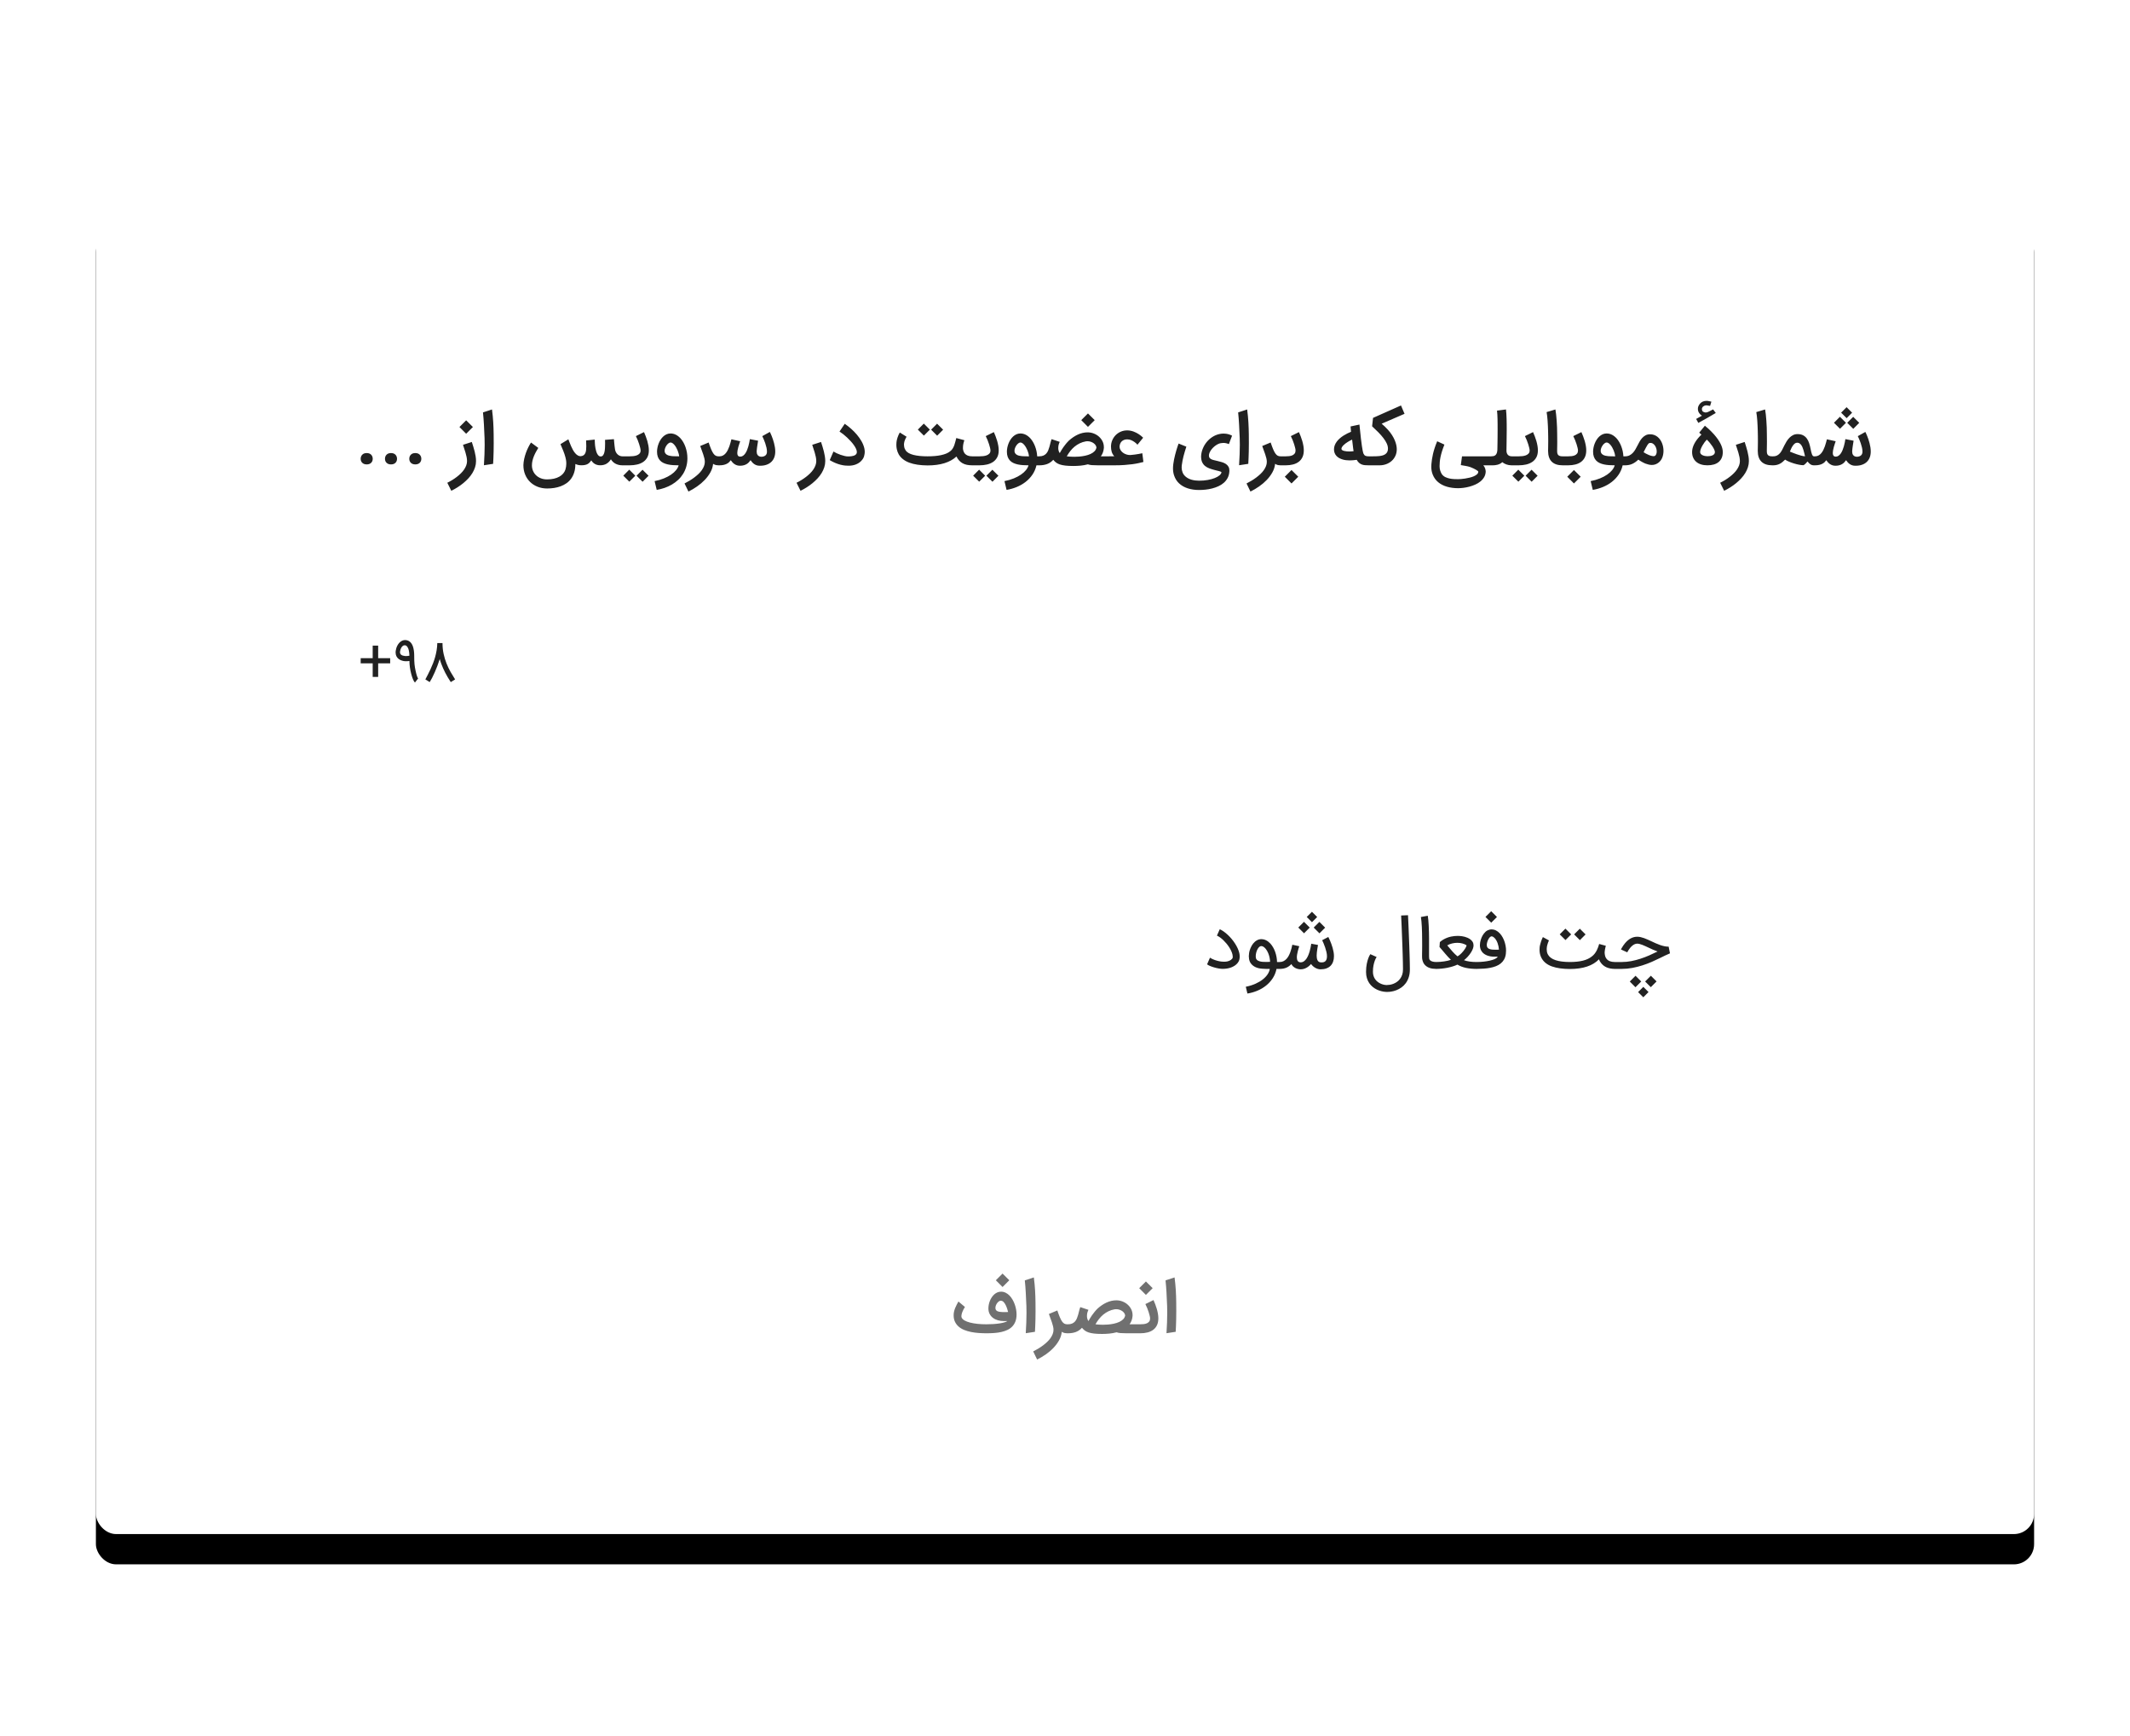 <svg xmlns="http://www.w3.org/2000/svg" xmlns:xlink="http://www.w3.org/1999/xlink" width="422" height="344" viewBox="0 0 422 344">
  <defs>
    <rect id="behavior_1-a" width="422" height="344" x="0" y="0" rx="4"/>
    <rect id="behavior_1-b" width="384" height="264" x="19" y="40" rx="4"/>
    <filter id="behavior_1-c" width="110.4%" height="115.2%" x="-5.2%" y="-6.1%" filterUnits="objectBoundingBox">
      <feOffset dy="2" in="SourceAlpha" result="shadowOffsetOuter1"/>
      <feGaussianBlur in="shadowOffsetOuter1" result="shadowBlurOuter1" stdDeviation="4"/>
      <feColorMatrix in="shadowBlurOuter1" result="shadowMatrixOuter1" values="0 0 0 0 0   0 0 0 0 0   0 0 0 0 0  0 0 0 0.08 0"/>
      <feOffset dy="4" in="SourceAlpha" result="shadowOffsetOuter2"/>
      <feGaussianBlur in="shadowOffsetOuter2" result="shadowBlurOuter2" stdDeviation="6"/>
      <feColorMatrix in="shadowBlurOuter2" result="shadowMatrixOuter2" values="0 0 0 0 0   0 0 0 0 0   0 0 0 0 0  0 0 0 0.04 0"/>
      <feOffset in="SourceAlpha" result="shadowOffsetOuter3"/>
      <feGaussianBlur in="shadowOffsetOuter3" result="shadowBlurOuter3" stdDeviation="2"/>
      <feColorMatrix in="shadowBlurOuter3" result="shadowMatrixOuter3" values="0 0 0 0 0   0 0 0 0 0   0 0 0 0 0  0 0 0 0.04 0"/>
      <feMerge>
        <feMergeNode in="shadowMatrixOuter1"/>
        <feMergeNode in="shadowMatrixOuter2"/>
        <feMergeNode in="shadowMatrixOuter3"/>
      </feMerge>
    </filter>
  </defs>
  <g fill="none" fill-rule="evenodd">
    <use fill="#000" fill-opacity="0" xlink:href="#behavior_1-a"/>
    <mask id="behavior_1-d" fill="#fff">
      <use xlink:href="#behavior_1-b"/>
    </mask>
    <use fill="#000" filter="url(#behavior_1-c)" xlink:href="#behavior_1-b"/>
    <use fill="#FFF" xlink:href="#behavior_1-b"/>
    <path fill="#000000" fill-opacity=".87" fill-rule="nonzero" d="M365.859,82.866 L366.944,81.781 L365.852,80.689 L364.767,81.774 L365.859,82.866 Z M364.544,84.967 L365.727,83.784 L364.53,82.588 L363.348,83.777 L364.544,84.967 Z M367.174,84.981 L368.357,83.791 L367.16,82.602 L365.977,83.784 L367.174,84.981 Z M363.696,92.292 C363.965,92.288 364.202,92.256 364.409,92.198 C364.615,92.14 364.801,92.063 364.965,91.965 C365.13,91.868 365.275,91.753 365.4,91.621 C365.525,91.489 365.641,91.346 365.748,91.193 C365.841,91.332 365.946,91.469 366.064,91.603 C366.183,91.738 366.317,91.857 366.468,91.962 C366.619,92.066 366.784,92.147 366.965,92.205 C367.146,92.263 367.346,92.292 367.563,92.292 L367.563,92.292 L367.661,92.292 C368.129,92.292 368.544,92.227 368.906,92.097 C369.282,91.968 369.598,91.78 369.856,91.534 C370.113,91.288 370.308,90.991 370.44,90.643 C370.572,90.296 370.638,89.906 370.638,89.475 C370.638,89.201 370.616,88.923 370.572,88.64 C370.528,88.357 370.47,88.08 370.398,87.809 C370.326,87.537 370.249,87.279 370.165,87.033 C370.082,86.787 369.999,86.566 369.918,86.369 C369.837,86.172 369.765,86.006 369.703,85.871 C369.64,85.737 369.595,85.644 369.567,85.593 L369.567,85.593 L368.071,86.428 C368.15,86.59 368.243,86.794 368.35,87.04 C368.456,87.286 368.557,87.548 368.652,87.826 C368.747,88.104 368.828,88.39 368.896,88.682 C368.963,88.974 368.997,89.245 368.997,89.496 C368.997,89.839 368.892,90.094 368.683,90.261 C368.475,90.428 368.206,90.511 367.877,90.511 C367.7,90.507 367.552,90.473 367.431,90.41 C367.311,90.348 367.213,90.264 367.139,90.16 C367.065,90.056 367.016,89.944 366.993,89.826 C366.97,89.708 366.958,89.593 366.958,89.482 L366.958,89.482 L366.958,89.37 C366.972,89.176 366.992,88.981 367.017,88.786 C367.043,88.591 367.07,88.405 367.097,88.226 C367.125,88.048 367.152,87.882 367.177,87.729 C367.203,87.576 367.223,87.443 367.237,87.332 L367.237,87.332 L365.609,87.019 C365.581,87.214 365.543,87.434 365.494,87.68 C365.445,87.926 365.385,88.177 365.313,88.435 C365.241,88.692 365.155,88.944 365.056,89.19 C364.956,89.435 364.84,89.654 364.708,89.847 C364.576,90.039 364.426,90.195 364.259,90.313 C364.092,90.431 363.904,90.49 363.696,90.49 C363.501,90.49 363.361,90.434 363.275,90.32 C363.189,90.206 363.141,90.092 363.132,89.976 C363.123,89.86 363.118,89.779 363.118,89.732 C363.118,89.584 363.134,89.424 363.167,89.252 C363.209,89.025 363.261,88.799 363.323,88.574 C363.386,88.349 363.452,88.136 363.522,87.934 C363.591,87.732 363.647,87.566 363.689,87.437 L363.689,87.437 L361.95,87.054 C361.899,87.249 361.841,87.468 361.776,87.711 C361.711,87.955 361.634,88.202 361.546,88.452 C361.458,88.703 361.355,88.946 361.237,89.183 C361.118,89.419 360.981,89.63 360.826,89.816 C360.671,90.001 360.492,90.15 360.29,90.261 C360.089,90.372 359.86,90.428 359.605,90.428 L359.605,90.428 L359.327,90.428 L359.327,92.209 L359.577,92.209 C359.902,92.209 360.185,92.181 360.426,92.125 C360.667,92.07 360.877,91.994 361.056,91.899 C361.234,91.804 361.385,91.696 361.508,91.576 C361.631,91.455 361.736,91.33 361.824,91.2 C361.926,91.348 362.039,91.49 362.162,91.624 C362.285,91.759 362.421,91.876 362.572,91.976 C362.723,92.075 362.888,92.153 363.066,92.209 C363.245,92.264 363.438,92.292 363.647,92.292 L363.647,92.292 L363.696,92.292 Z M351.271,92.209 C351.545,92.209 351.79,92.183 352.005,92.132 C352.221,92.081 352.421,92.008 352.607,91.913 C352.792,91.818 352.971,91.701 353.143,91.562 C353.314,91.423 353.49,91.263 353.671,91.082 C353.885,91.226 354.146,91.362 354.454,91.492 C354.762,91.622 355.085,91.738 355.421,91.84 C355.757,91.942 356.088,92.024 356.412,92.087 C356.737,92.15 357.02,92.183 357.261,92.188 C357.335,92.174 357.412,92.137 357.49,92.077 C357.569,92.016 357.647,91.948 357.723,91.871 C357.8,91.795 357.872,91.717 357.939,91.638 C358.006,91.559 358.066,91.497 358.117,91.45 C358.283,91.678 358.466,91.86 358.663,91.997 C358.86,92.133 359.086,92.204 359.341,92.209 L359.341,92.209 L359.605,92.209 L359.605,90.428 L359.39,90.428 C359.301,90.428 359.226,90.394 359.163,90.327 C359.101,90.26 359.043,90.161 358.99,90.031 C358.936,89.901 358.889,89.745 358.847,89.562 C358.805,89.379 358.761,89.169 358.715,88.932 C358.636,88.524 358.539,88.144 358.423,87.791 C358.307,87.439 358.15,87.132 357.953,86.87 C357.756,86.608 357.51,86.401 357.216,86.25 C356.921,86.1 356.558,86.024 356.127,86.024 C355.798,86.024 355.501,86.092 355.237,86.226 C354.972,86.361 354.734,86.536 354.523,86.751 C354.312,86.967 354.123,87.209 353.957,87.478 C353.79,87.747 353.641,88.016 353.511,88.285 C353.381,88.54 353.255,88.795 353.132,89.05 C353.009,89.306 352.867,89.535 352.704,89.739 C352.542,89.943 352.347,90.109 352.12,90.237 C351.893,90.364 351.61,90.428 351.271,90.428 L351.271,90.428 L351.132,90.428 L351.132,92.209 L351.271,92.209 Z M357.616,90.428 C357.379,90.409 357.118,90.362 356.833,90.285 C356.548,90.209 356.266,90.122 355.988,90.024 C355.71,89.927 355.45,89.83 355.209,89.732 C354.968,89.635 354.77,89.554 354.617,89.489 C354.687,89.322 354.767,89.136 354.857,88.932 C354.948,88.728 355.052,88.537 355.17,88.358 C355.289,88.18 355.421,88.03 355.567,87.91 C355.713,87.789 355.879,87.729 356.064,87.729 C356.227,87.729 356.373,87.768 356.503,87.847 C356.632,87.926 356.747,88.032 356.847,88.167 C356.947,88.301 357.034,88.458 357.108,88.637 C357.182,88.815 357.249,89.004 357.31,89.203 C357.37,89.403 357.424,89.608 357.473,89.819 C357.522,90.03 357.569,90.233 357.616,90.428 Z M351.41,92.209 L351.41,90.428 L351.097,90.428 C350.917,90.428 350.758,90.409 350.621,90.372 C350.484,90.335 350.372,90.274 350.283,90.188 C350.195,90.102 350.134,89.994 350.099,89.864 C350.064,89.734 350.047,89.586 350.047,89.419 L350.047,89.419 L350.047,89.308 C350.047,89.164 350.048,89.023 350.05,88.883 L350.054,88.673 L350.054,88.673 L350.057,88.459 C350.06,88.315 350.062,88.166 350.064,88.01 C350.067,87.855 350.068,87.689 350.068,87.513 C350.068,87.304 350.066,87.062 350.061,86.786 C350.056,86.51 350.054,86.249 350.054,86.003 C350.054,85.6 350.046,85.17 350.03,84.713 C350.013,84.256 349.989,83.808 349.957,83.367 C349.924,82.926 349.887,82.512 349.845,82.125 C349.803,81.738 349.757,81.41 349.706,81.141 L349.706,81.141 L347.96,81.663 C348.002,81.881 348.039,82.132 348.071,82.417 C348.104,82.703 348.132,83.009 348.155,83.336 C348.178,83.663 348.198,84.001 348.214,84.351 C348.23,84.701 348.243,85.052 348.252,85.402 C348.261,85.752 348.268,86.095 348.273,86.431 C348.278,86.768 348.28,87.082 348.28,87.374 L348.279,87.66 C348.278,88.029 348.274,88.35 348.266,88.623 C348.257,88.963 348.252,89.208 348.252,89.357 C348.257,90.312 348.503,91.026 348.99,91.499 C349.477,91.972 350.191,92.209 351.132,92.209 L351.132,92.209 L351.41,92.209 Z M341.595,97.259 C342.008,97.055 342.416,96.826 342.819,96.57 C343.223,96.315 343.605,96.039 343.967,95.743 C344.329,95.446 344.664,95.13 344.972,94.797 C345.281,94.463 345.547,94.111 345.772,93.743 C345.997,93.374 346.173,92.991 346.301,92.595 C346.428,92.198 346.492,91.791 346.492,91.374 C346.492,91.068 346.467,90.754 346.416,90.431 C346.365,90.109 346.299,89.786 346.217,89.461 C346.136,89.136 346.046,88.815 345.946,88.497 C345.846,88.18 345.75,87.875 345.657,87.583 L345.657,87.583 L343.911,88.146 C343.972,88.35 344.047,88.584 344.137,88.849 C344.228,89.113 344.316,89.388 344.402,89.673 C344.488,89.958 344.561,90.247 344.621,90.539 C344.681,90.831 344.711,91.11 344.711,91.374 C344.711,91.657 344.66,91.937 344.558,92.216 C344.456,92.494 344.316,92.765 344.137,93.03 C343.959,93.294 343.746,93.549 343.497,93.795 C343.249,94.041 342.98,94.275 342.69,94.497 C342.401,94.72 342.096,94.93 341.776,95.127 C341.456,95.324 341.131,95.504 340.802,95.666 L340.802,95.666 L341.595,97.259 Z M338.277,92.209 C338.75,92.209 339.174,92.154 339.55,92.045 C339.925,91.936 340.244,91.772 340.506,91.551 C340.768,91.331 340.97,91.057 341.111,90.73 C341.253,90.403 341.323,90.022 341.323,89.586 C341.323,88.575 340.741,87.404 339.577,86.073 C339.155,85.614 338.796,85.25 338.499,84.981 C338.202,84.712 337.961,84.506 337.776,84.362 L337.776,84.362 L336.649,85.739 C336.751,85.832 336.834,85.905 336.899,85.958 C336.964,86.012 337.029,86.064 337.094,86.115 C337.001,86.208 336.9,86.311 336.791,86.424 C336.682,86.538 336.561,86.674 336.426,86.831 C335.638,87.787 335.243,88.705 335.243,89.586 C335.243,89.999 335.314,90.368 335.456,90.692 C335.597,91.017 335.799,91.292 336.061,91.517 C336.323,91.741 336.641,91.913 337.014,92.031 C337.387,92.15 337.808,92.209 338.277,92.209 Z M338.277,90.407 C338.142,90.407 337.992,90.393 337.828,90.365 C337.663,90.337 337.507,90.291 337.358,90.226 C337.21,90.161 337.086,90.077 336.986,89.972 C336.886,89.868 336.837,89.739 336.837,89.586 C336.837,89.401 336.881,89.193 336.969,88.963 C337.057,88.734 337.167,88.504 337.299,88.275 C337.431,88.045 337.574,87.828 337.727,87.624 C337.88,87.42 338.024,87.251 338.158,87.117 C338.367,87.316 338.568,87.532 338.76,87.763 C338.952,87.995 339.123,88.225 339.271,88.452 C339.42,88.679 339.538,88.893 339.626,89.092 C339.714,89.292 339.758,89.456 339.758,89.586 C339.758,89.748 339.712,89.883 339.619,89.99 C339.526,90.096 339.408,90.181 339.264,90.243 C339.121,90.306 338.961,90.349 338.784,90.372 C338.608,90.395 338.439,90.407 338.277,90.407 Z M336.475,83.805 L338.144,82.88 L339.932,81.837 L339.403,81.127 C339.134,81.266 338.928,81.373 338.784,81.447 C338.641,81.521 338.529,81.576 338.45,81.61 C338.372,81.645 338.31,81.67 338.266,81.683 C338.222,81.697 338.168,81.711 338.103,81.725 C338.056,81.734 338.001,81.739 337.936,81.739 L337.936,81.739 L337.873,81.739 C337.785,81.734 337.699,81.716 337.616,81.683 C337.532,81.651 337.454,81.608 337.383,81.555 C337.311,81.501 337.261,81.433 337.233,81.35 C337.201,81.257 337.184,81.166 337.184,81.078 L337.184,81.078 L337.184,81.023 C337.194,80.925 337.223,80.835 337.271,80.751 C337.32,80.668 337.381,80.596 337.456,80.536 C337.53,80.475 337.613,80.427 337.706,80.39 C337.794,80.357 337.866,80.339 337.922,80.334 C337.977,80.329 338.019,80.327 338.047,80.327 C338.098,80.327 338.154,80.329 338.214,80.334 C338.297,80.348 338.387,80.364 338.482,80.383 C338.577,80.401 338.685,80.42 338.805,80.438 L338.805,80.438 L339.063,79.597 C338.928,79.564 338.813,79.537 338.718,79.517 C338.623,79.496 338.54,79.479 338.468,79.468 C338.396,79.456 338.331,79.448 338.273,79.443 C338.215,79.439 338.156,79.437 338.096,79.437 C337.97,79.437 337.848,79.447 337.727,79.468 C337.606,79.489 337.488,79.525 337.372,79.576 C337.182,79.659 337.015,79.774 336.871,79.92 C336.728,80.066 336.614,80.23 336.53,80.41 C336.447,80.591 336.403,80.739 336.398,80.852 C336.394,80.966 336.391,81.039 336.391,81.071 C336.391,81.238 336.424,81.405 336.489,81.572 C336.558,81.734 336.654,81.885 336.777,82.024 C336.9,82.163 337.041,82.279 337.198,82.372 L337.198,82.372 L336.043,83.019 L336.475,83.805 Z M321.957,92.209 C322.504,92.209 322.987,92.111 323.407,91.917 C323.827,91.722 324.22,91.443 324.586,91.082 C324.693,91.156 324.808,91.231 324.93,91.308 C325.053,91.384 325.177,91.457 325.303,91.527 C325.428,91.597 325.551,91.66 325.671,91.718 C325.792,91.776 325.901,91.826 325.998,91.868 C326.221,91.951 326.44,92.017 326.656,92.066 C326.871,92.115 327.077,92.139 327.271,92.139 C327.499,92.139 327.717,92.104 327.925,92.035 C328.134,91.965 328.329,91.867 328.51,91.739 C328.69,91.612 328.852,91.457 328.993,91.277 C329.134,91.096 329.249,90.894 329.337,90.671 C329.416,90.463 329.475,90.247 329.515,90.024 C329.554,89.802 329.574,89.572 329.574,89.336 C329.574,89.081 329.55,88.823 329.501,88.563 C329.452,88.304 329.379,88.052 329.282,87.809 C329.184,87.565 329.061,87.338 328.913,87.127 C328.765,86.916 328.592,86.73 328.395,86.57 C328.198,86.41 327.975,86.285 327.727,86.195 C327.479,86.104 327.206,86.059 326.91,86.059 C326.58,86.059 326.29,86.125 326.04,86.257 C325.79,86.39 325.567,86.561 325.372,86.772 C325.177,86.983 325.003,87.221 324.85,87.485 C324.697,87.75 324.556,88.016 324.426,88.285 C324.296,88.54 324.158,88.795 324.012,89.05 C323.866,89.306 323.697,89.535 323.504,89.739 C323.312,89.943 323.09,90.109 322.84,90.237 C322.59,90.364 322.295,90.428 321.957,90.428 L321.957,90.428 L321.817,90.428 L321.817,92.209 L321.957,92.209 Z M327.598,90.4 C327.506,90.4 327.403,90.386 327.292,90.358 C327.093,90.317 326.891,90.254 326.687,90.17 C326.483,90.087 326.287,89.994 326.099,89.892 C325.911,89.79 325.755,89.697 325.63,89.614 C325.806,89.261 325.954,88.97 326.075,88.741 C326.195,88.511 326.3,88.328 326.388,88.191 C326.476,88.054 326.551,87.957 326.614,87.899 C326.677,87.841 326.74,87.805 326.805,87.791 C326.875,87.777 326.942,87.77 327.007,87.77 C327.141,87.77 327.267,87.798 327.383,87.854 C327.554,87.942 327.703,88.067 327.828,88.23 C327.953,88.392 328.052,88.579 328.123,88.79 C328.195,89.001 328.231,89.21 328.231,89.419 L328.231,89.419 L328.231,89.489 C328.231,89.6 328.222,89.702 328.203,89.795 C328.176,89.906 328.14,90.003 328.096,90.087 C328.052,90.17 328.003,90.237 327.95,90.285 C327.896,90.334 327.846,90.363 327.8,90.372 C327.74,90.391 327.672,90.4 327.598,90.4 Z M315.563,97.078 C316.259,96.962 316.929,96.772 317.574,96.508 C318.219,96.243 318.804,95.907 319.33,95.499 C319.857,95.091 320.308,94.612 320.683,94.063 C321.059,93.513 321.326,92.895 321.483,92.209 L321.483,92.209 L322.096,92.209 L322.096,90.428 L321.63,90.428 C321.611,90.08 321.566,89.74 321.494,89.409 C321.422,89.077 321.328,88.758 321.212,88.452 C321.096,88.146 320.959,87.859 320.802,87.59 C320.644,87.321 320.468,87.077 320.273,86.859 C319.679,86.219 319.023,85.899 318.304,85.899 C318.026,85.899 317.766,85.952 317.525,86.059 C317.284,86.166 317.064,86.311 316.864,86.494 C316.665,86.677 316.489,86.888 316.336,87.127 C316.183,87.366 316.054,87.619 315.95,87.885 C315.845,88.152 315.765,88.424 315.71,88.703 C315.654,88.981 315.626,89.248 315.626,89.503 C315.626,89.901 315.679,90.245 315.786,90.532 C315.893,90.82 316.042,91.064 316.235,91.266 C316.427,91.468 316.657,91.63 316.923,91.753 C317.19,91.876 317.482,91.971 317.8,92.038 C318.118,92.106 318.455,92.151 318.812,92.174 C319.169,92.197 319.536,92.209 319.911,92.209 C319.828,92.524 319.66,92.839 319.407,93.155 C319.154,93.47 318.826,93.767 318.423,94.045 C318.019,94.323 317.543,94.575 316.993,94.8 C316.443,95.025 315.828,95.205 315.146,95.339 L315.146,95.339 L315.563,97.078 Z M320.009,90.428 L319.668,90.428 C319.547,90.428 319.426,90.426 319.303,90.421 C319.18,90.416 319.06,90.413 318.944,90.41 C318.828,90.408 318.722,90.402 318.624,90.393 C318.448,90.379 318.271,90.352 318.092,90.313 C317.914,90.274 317.754,90.214 317.612,90.136 C317.471,90.057 317.355,89.952 317.264,89.823 C317.174,89.693 317.129,89.53 317.129,89.336 C317.129,89.15 317.167,88.96 317.243,88.765 C317.32,88.57 317.416,88.393 317.532,88.233 C317.648,88.073 317.776,87.942 317.915,87.84 C318.054,87.738 318.184,87.687 318.304,87.687 C318.434,87.687 318.564,87.731 318.694,87.819 C318.824,87.907 318.95,88.024 319.073,88.17 C319.196,88.317 319.311,88.483 319.417,88.671 C319.524,88.859 319.619,89.055 319.703,89.259 C319.786,89.463 319.854,89.666 319.908,89.868 C319.961,90.07 319.995,90.256 320.009,90.428 L320.009,90.428 Z M310.694,92.209 C311.218,92.209 311.699,92.152 312.137,92.038 C312.576,91.925 312.952,91.748 313.268,91.51 C313.583,91.271 313.829,90.965 314.005,90.591 C314.181,90.218 314.27,89.772 314.27,89.252 C314.27,88.951 314.242,88.642 314.186,88.327 C314.13,88.012 314.057,87.697 313.967,87.384 C313.877,87.071 313.773,86.766 313.657,86.47 C313.541,86.173 313.426,85.892 313.31,85.628 L313.31,85.628 L311.703,86.421 C311.828,86.667 311.947,86.931 312.061,87.214 C312.174,87.497 312.273,87.77 312.357,88.035 C312.44,88.299 312.507,88.54 312.558,88.758 C312.609,88.976 312.635,89.146 312.635,89.266 C312.635,89.521 312.576,89.725 312.457,89.878 C312.339,90.031 312.187,90.148 312.002,90.23 C311.816,90.311 311.609,90.364 311.379,90.39 C311.15,90.415 310.926,90.428 310.708,90.428 L310.708,90.428 L309.588,90.428 L309.588,92.209 L310.694,92.209 Z M311.835,95.805 L313.17,94.47 L311.835,93.141 L310.506,94.47 L311.835,95.805 Z M309.866,92.209 L309.866,90.428 L309.553,90.428 C309.372,90.428 309.213,90.409 309.077,90.372 C308.94,90.335 308.827,90.274 308.739,90.188 C308.651,90.102 308.59,89.994 308.555,89.864 C308.52,89.734 308.503,89.586 308.503,89.419 L308.503,89.419 L308.503,89.308 C308.503,89.164 308.504,89.023 308.506,88.883 L308.51,88.673 L308.51,88.673 L308.513,88.459 C308.515,88.315 308.518,88.166 308.52,88.01 C308.522,87.855 308.523,87.689 308.523,87.513 C308.523,87.304 308.521,87.062 308.517,86.786 C308.512,86.51 308.51,86.249 308.51,86.003 C308.51,85.6 308.501,85.17 308.485,84.713 C308.469,84.256 308.445,83.808 308.412,83.367 C308.38,82.926 308.343,82.512 308.301,82.125 C308.259,81.738 308.213,81.41 308.162,81.141 L308.162,81.141 L306.416,81.663 C306.457,81.881 306.494,82.132 306.527,82.417 C306.559,82.703 306.587,83.009 306.61,83.336 C306.634,83.663 306.653,84.001 306.67,84.351 C306.686,84.701 306.699,85.052 306.708,85.402 C306.717,85.752 306.724,86.095 306.729,86.431 C306.733,86.768 306.736,87.082 306.736,87.374 C306.736,87.866 306.731,88.282 306.722,88.623 C306.712,88.963 306.708,89.208 306.708,89.357 C306.712,90.312 306.958,91.026 307.445,91.499 C307.932,91.972 308.646,92.209 309.588,92.209 L309.588,92.209 L309.866,92.209 Z M300.885,92.209 C301.409,92.209 301.902,92.155 302.363,92.049 C302.825,91.942 303.228,91.772 303.574,91.537 C303.919,91.303 304.192,90.998 304.391,90.623 C304.591,90.247 304.69,89.79 304.69,89.252 C304.69,88.951 304.663,88.642 304.607,88.327 C304.551,88.012 304.478,87.697 304.388,87.384 C304.297,87.071 304.194,86.766 304.078,86.47 C303.962,86.173 303.846,85.892 303.73,85.628 L303.73,85.628 L302.123,86.421 C302.249,86.667 302.368,86.931 302.482,87.214 C302.595,87.497 302.694,87.77 302.777,88.035 C302.861,88.299 302.928,88.54 302.979,88.758 C303.03,88.976 303.056,89.146 303.056,89.266 C303.056,89.521 302.985,89.725 302.843,89.878 C302.702,90.031 302.523,90.148 302.308,90.23 C302.092,90.311 301.858,90.364 301.605,90.39 C301.352,90.415 301.117,90.428 300.899,90.428 L300.899,90.428 L299.417,90.428 L299.417,92.209 L300.885,92.209 Z M300.823,95.45 L302.005,94.268 L300.809,93.071 L299.626,94.261 L300.823,95.45 Z M303.452,95.464 L304.635,94.275 L303.438,93.085 L302.256,94.268 L303.452,95.464 Z M295.772,92.209 C295.902,92.209 296.048,92.201 296.21,92.184 C296.373,92.168 296.537,92.137 296.704,92.09 C296.871,92.044 297.035,91.98 297.195,91.899 C297.355,91.818 297.502,91.712 297.637,91.583 C297.739,91.666 297.857,91.747 297.991,91.826 C298.126,91.905 298.273,91.973 298.433,92.031 C298.593,92.089 298.76,92.133 298.934,92.163 C299.108,92.194 299.285,92.209 299.466,92.209 L299.466,92.209 L299.696,92.209 L299.696,90.428 L299.543,90.428 C299.186,90.428 298.917,90.327 298.736,90.125 C298.555,89.923 298.464,89.646 298.464,89.294 C298.464,88.793 298.472,88.218 298.489,87.569 C298.505,86.919 298.513,86.157 298.513,85.28 C298.513,84.886 298.512,84.495 298.51,84.108 C298.507,83.721 298.5,83.35 298.489,82.995 C298.477,82.64 298.462,82.305 298.443,81.99 C298.425,81.674 298.399,81.391 298.367,81.141 L298.367,81.141 L296.593,81.37 C296.621,81.602 296.643,81.86 296.659,82.143 C296.675,82.426 296.687,82.727 296.694,83.047 C296.701,83.367 296.706,83.7 296.708,84.045 C296.71,84.391 296.711,84.742 296.711,85.099 C296.711,85.558 296.709,86.008 296.704,86.449 C296.7,86.889 296.695,87.294 296.69,87.663 C296.686,88.031 296.68,88.349 296.673,88.616 C296.666,88.882 296.663,89.069 296.663,89.176 C296.644,89.449 296.6,89.667 296.53,89.83 C296.461,89.992 296.37,90.118 296.259,90.209 C296.148,90.299 296.02,90.358 295.877,90.386 C295.733,90.414 295.577,90.428 295.41,90.428 L295.41,90.428 L294.903,90.428 L294.903,92.209 L295.772,92.209 Z M288.885,96.744 C289.201,96.744 289.552,96.72 289.939,96.671 C290.326,96.623 290.719,96.545 291.118,96.438 C291.517,96.332 291.907,96.194 292.287,96.024 C292.667,95.855 293.007,95.649 293.306,95.405 C293.605,95.162 293.85,94.879 294.04,94.557 C294.23,94.234 294.334,93.869 294.353,93.461 C294.348,93.294 294.315,93.1 294.252,92.88 C294.19,92.66 294.066,92.436 293.88,92.209 L293.88,92.209 L295.181,92.209 L295.181,90.428 L289.657,90.428 L289.421,92.167 C289.732,92.223 290.045,92.276 290.36,92.327 C290.675,92.378 290.993,92.457 291.313,92.563 C291.531,92.647 291.735,92.734 291.925,92.824 C292.115,92.915 292.281,93.002 292.423,93.085 C292.564,93.169 292.675,93.244 292.757,93.311 C292.838,93.379 292.878,93.428 292.878,93.461 C292.878,93.66 292.798,93.834 292.638,93.983 C292.478,94.131 292.272,94.261 292.019,94.372 C291.766,94.483 291.485,94.576 291.174,94.65 C290.863,94.725 290.561,94.785 290.266,94.831 C289.972,94.878 289.7,94.91 289.452,94.929 C289.204,94.947 289.015,94.957 288.885,94.957 C288.667,94.957 288.411,94.951 288.117,94.939 C287.822,94.928 287.523,94.892 287.219,94.831 C286.915,94.771 286.627,94.675 286.353,94.543 C286.079,94.41 285.852,94.221 285.671,93.976 C285.537,93.767 285.427,93.53 285.341,93.266 C285.255,93.002 285.212,92.703 285.212,92.369 C285.212,92.09 285.226,91.801 285.254,91.499 C285.282,91.198 285.332,90.875 285.403,90.532 C285.475,90.189 285.574,89.817 285.699,89.416 C285.824,89.014 285.982,88.577 286.172,88.104 L286.172,88.104 L284.739,87.443 C284.54,87.921 284.373,88.366 284.238,88.779 C284.104,89.192 283.994,89.583 283.908,89.951 C283.822,90.32 283.755,90.671 283.706,91.005 C283.657,91.339 283.619,91.666 283.591,91.986 C283.577,92.153 283.57,92.315 283.57,92.473 C283.57,93.067 283.668,93.598 283.863,94.066 C284.104,94.664 284.463,95.162 284.941,95.558 C285.419,95.955 285.996,96.252 286.673,96.449 C287.35,96.646 288.088,96.744 288.885,96.744 Z M273.344,92.209 C273.794,92.209 274.224,92.133 274.635,91.983 C275.045,91.832 275.406,91.619 275.717,91.343 C276.027,91.067 276.274,90.732 276.457,90.337 C276.641,89.943 276.732,89.503 276.732,89.016 C276.732,88.77 276.701,88.499 276.638,88.202 C276.576,87.905 276.476,87.592 276.339,87.263 C276.202,86.933 276.023,86.591 275.8,86.237 C275.577,85.882 275.306,85.526 274.986,85.169 C274.773,84.932 274.563,84.717 274.357,84.522 C274.15,84.327 273.943,84.141 273.734,83.965 L273.734,83.965 L278.27,82.003 L277.567,80.348 L272.03,82.81 L271.842,84.473 C272.282,84.877 272.694,85.273 273.077,85.663 C273.459,86.052 273.792,86.431 274.075,86.8 C274.358,87.169 274.58,87.528 274.743,87.878 C274.905,88.228 274.986,88.57 274.986,88.904 C274.986,89.159 274.942,89.374 274.854,89.548 C274.766,89.722 274.645,89.866 274.492,89.979 C274.339,90.093 274.161,90.18 273.957,90.24 C273.752,90.3 273.537,90.344 273.31,90.372 C273.082,90.4 272.847,90.416 272.603,90.421 C272.36,90.426 272.125,90.428 271.897,90.428 L271.897,90.428 L271.028,90.428 L271.028,92.209 L273.344,92.209 Z M271.306,92.209 L271.306,90.428 L271.167,90.428 C271.023,90.428 270.898,90.42 270.791,90.403 C270.685,90.387 270.592,90.359 270.513,90.32 C270.434,90.281 270.365,90.227 270.304,90.16 C270.244,90.093 270.191,90.008 270.144,89.906 C270.13,89.878 270.108,89.819 270.078,89.729 C270.048,89.638 270.012,89.483 269.97,89.263 C269.929,89.042 269.879,88.744 269.821,88.369 C269.763,87.993 269.699,87.508 269.63,86.915 C269.625,86.882 269.616,86.795 269.602,86.654 C269.588,86.512 269.57,86.346 269.55,86.153 C269.529,85.961 269.507,85.754 269.483,85.534 L269.461,85.318 C269.446,85.177 269.431,85.041 269.417,84.911 C269.397,84.717 269.379,84.548 269.365,84.407 C269.358,84.336 269.352,84.278 269.348,84.232 L269.337,84.132 L267.577,84.508 L267.668,85.565 C267.436,85.658 267.191,85.768 266.934,85.896 C266.677,86.023 266.423,86.167 266.172,86.327 C265.922,86.487 265.683,86.664 265.456,86.859 C265.228,87.054 265.029,87.265 264.857,87.492 C264.686,87.719 264.549,87.963 264.447,88.223 C264.345,88.482 264.294,88.756 264.294,89.043 C264.294,89.312 264.336,89.554 264.419,89.767 C264.503,89.98 264.617,90.168 264.763,90.33 C264.91,90.493 265.081,90.631 265.278,90.744 C265.475,90.858 265.688,90.952 265.915,91.026 C266.142,91.1 266.38,91.154 266.628,91.186 C266.876,91.219 267.123,91.235 267.369,91.235 C267.591,91.235 267.819,91.226 268.05,91.207 C268.282,91.188 268.53,91.161 268.795,91.123 C268.952,91.397 269.119,91.606 269.296,91.75 C269.472,91.893 269.659,91.999 269.856,92.066 C270.053,92.133 270.259,92.173 270.475,92.184 C270.69,92.196 270.921,92.204 271.167,92.209 L271.167,92.209 L271.306,92.209 Z M267.327,89.468 C267.165,89.468 266.993,89.46 266.812,89.443 C266.631,89.427 266.463,89.399 266.308,89.36 C266.152,89.321 266.024,89.267 265.922,89.2 C265.82,89.133 265.769,89.048 265.769,88.946 C265.769,88.835 265.805,88.719 265.877,88.598 C265.948,88.478 266.042,88.358 266.158,88.24 C266.274,88.122 266.408,88.006 266.558,87.892 C266.709,87.779 266.863,87.673 267.021,87.576 C267.179,87.478 267.332,87.39 267.48,87.311 C267.628,87.232 267.763,87.168 267.883,87.117 C267.911,87.334 267.938,87.552 267.963,87.77 C267.989,87.988 268.013,88.198 268.037,88.4 C268.06,88.602 268.083,88.788 268.106,88.96 C268.129,89.132 268.152,89.28 268.176,89.405 C268.055,89.424 267.921,89.439 267.772,89.45 C267.624,89.462 267.475,89.468 267.327,89.468 Z M254.736,92.209 C255.26,92.209 255.741,92.152 256.179,92.038 C256.617,91.925 256.994,91.748 257.31,91.51 C257.625,91.271 257.871,90.965 258.047,90.591 C258.223,90.218 258.311,89.772 258.311,89.252 C258.311,88.951 258.283,88.642 258.228,88.327 C258.172,88.012 258.099,87.697 258.009,87.384 C257.918,87.071 257.815,86.766 257.699,86.47 C257.583,86.173 257.467,85.892 257.351,85.628 L257.351,85.628 L255.744,86.421 C255.87,86.667 255.989,86.931 256.103,87.214 C256.216,87.497 256.315,87.77 256.398,88.035 C256.482,88.299 256.549,88.54 256.6,88.758 C256.651,88.976 256.677,89.146 256.677,89.266 C256.677,89.521 256.617,89.725 256.499,89.878 C256.381,90.031 256.229,90.148 256.043,90.23 C255.858,90.311 255.65,90.364 255.421,90.39 C255.191,90.415 254.968,90.428 254.75,90.428 L254.75,90.428 L253.63,90.428 L253.63,92.209 L254.736,92.209 Z M255.877,95.805 L257.212,94.47 L255.877,93.141 L254.548,94.47 L255.877,95.805 Z M247.744,97.412 C248.333,97.12 248.907,96.779 249.466,96.39 C250.025,96 250.528,95.571 250.976,95.103 C251.423,94.634 251.795,94.132 252.092,93.597 C252.389,93.061 252.568,92.501 252.628,91.917 C252.846,92.056 253.046,92.139 253.23,92.167 C253.413,92.195 253.565,92.209 253.685,92.209 L253.685,92.209 L253.901,92.209 L253.908,90.428 L253.692,90.428 C253.488,90.428 253.306,90.387 253.146,90.306 C252.986,90.225 252.833,90.081 252.687,89.875 C252.541,89.668 252.392,89.388 252.242,89.033 C252.091,88.678 251.925,88.23 251.744,87.687 L251.744,87.687 L250.075,88.383 C250.163,88.647 250.26,88.919 250.367,89.2 C250.474,89.481 250.573,89.758 250.666,90.031 C250.759,90.305 250.835,90.568 250.896,90.821 C250.956,91.074 250.986,91.304 250.986,91.513 C250.986,91.805 250.932,92.09 250.823,92.369 C250.714,92.647 250.565,92.918 250.377,93.183 C250.19,93.447 249.967,93.7 249.71,93.941 C249.452,94.182 249.175,94.414 248.878,94.637 C248.581,94.859 248.27,95.068 247.943,95.263 C247.616,95.457 247.29,95.638 246.965,95.805 L246.965,95.805 L247.744,97.412 Z M245.49,92.195 L247.313,91.917 C247.332,91.555 247.35,91.166 247.369,90.751 C247.387,90.336 247.401,89.889 247.41,89.409 C247.42,88.929 247.426,88.41 247.428,87.854 C247.43,87.297 247.427,86.692 247.417,86.038 C247.408,85.268 247.38,84.481 247.334,83.677 C247.288,82.872 247.206,82.027 247.09,81.141 L247.09,81.141 L245.303,81.725 C245.381,82.49 245.444,83.292 245.49,84.129 C245.537,84.966 245.579,85.86 245.616,86.81 C245.63,87.223 245.637,87.666 245.637,88.139 C245.637,89.312 245.588,90.664 245.49,92.195 L245.49,92.195 Z M237.56,97.099 C237.963,97.099 238.388,97.076 238.833,97.03 C239.278,96.983 239.719,96.904 240.155,96.793 C240.591,96.682 241.008,96.534 241.407,96.351 C241.806,96.168 242.161,95.94 242.471,95.666 C242.782,95.392 243.035,95.069 243.23,94.696 C243.424,94.322 243.536,93.892 243.563,93.405 C243.568,93.359 243.57,93.315 243.57,93.273 C243.57,92.967 243.512,92.71 243.397,92.501 C243.262,92.264 243.081,92.073 242.854,91.927 C242.627,91.781 242.372,91.666 242.089,91.583 C241.806,91.499 241.525,91.425 241.247,91.36 C241.02,91.3 240.802,91.248 240.593,91.203 C240.384,91.159 240.2,91.101 240.04,91.03 C239.88,90.958 239.752,90.865 239.657,90.751 C239.562,90.638 239.515,90.481 239.515,90.282 C239.515,90.106 239.553,89.923 239.63,89.736 C239.706,89.548 239.807,89.365 239.932,89.186 C240.057,89.008 240.202,88.838 240.367,88.678 C240.532,88.518 240.703,88.377 240.882,88.254 C241.06,88.131 241.24,88.03 241.421,87.951 C241.602,87.872 241.771,87.826 241.929,87.812 C242.082,87.784 242.235,87.77 242.388,87.77 C242.494,87.77 242.603,87.777 242.715,87.791 C242.974,87.828 243.225,87.9 243.466,88.007 L243.466,88.007 L244.099,86.337 C243.909,86.235 243.711,86.152 243.504,86.087 C243.298,86.022 243.103,85.978 242.92,85.955 C242.737,85.932 242.569,85.92 242.416,85.92 C242.355,85.92 242.295,85.922 242.235,85.927 C242.017,85.936 241.803,85.964 241.595,86.01 C241.085,86.122 240.614,86.319 240.183,86.602 C239.751,86.885 239.374,87.224 239.052,87.621 C238.73,88.017 238.474,88.457 238.283,88.939 C238.093,89.421 237.987,89.918 237.963,90.428 C237.963,90.892 238.033,91.277 238.172,91.583 C238.311,91.889 238.504,92.141 238.75,92.341 C238.995,92.54 239.285,92.701 239.619,92.824 C239.953,92.947 240.315,93.057 240.704,93.155 C240.843,93.192 240.988,93.228 241.139,93.263 C241.29,93.297 241.428,93.332 241.553,93.367 C241.678,93.402 241.783,93.438 241.866,93.475 C241.95,93.512 241.994,93.551 241.998,93.593 C241.97,93.802 241.839,94.005 241.605,94.202 C241.371,94.399 241.058,94.576 240.666,94.734 C240.274,94.892 239.813,95.018 239.282,95.113 C238.751,95.208 238.177,95.256 237.56,95.256 C237.031,95.256 236.544,95.193 236.099,95.068 C235.654,94.943 235.275,94.754 234.962,94.501 C234.649,94.248 234.428,93.958 234.301,93.631 C234.173,93.304 234.11,92.976 234.11,92.647 C234.11,92.503 234.119,92.355 234.137,92.202 C234.179,91.872 234.229,91.561 234.287,91.266 C234.345,90.972 234.411,90.678 234.485,90.386 C234.559,90.094 234.643,89.796 234.736,89.492 C234.828,89.188 234.93,88.863 235.042,88.515 L235.042,88.515 L233.511,87.896 C233.502,87.914 233.474,87.986 233.428,88.111 C233.381,88.237 233.326,88.399 233.261,88.598 C233.196,88.798 233.124,89.03 233.045,89.294 C232.966,89.558 232.89,89.838 232.816,90.132 C232.741,90.427 232.672,90.732 232.607,91.047 C232.542,91.362 232.491,91.673 232.454,91.979 C232.417,92.267 232.398,92.545 232.398,92.814 C232.398,93.319 232.468,93.781 232.607,94.198 C232.816,94.838 233.152,95.373 233.616,95.802 C234.079,96.231 234.649,96.554 235.323,96.772 C235.998,96.99 236.744,97.099 237.56,97.099 Z M220.781,92.209 C221.523,92.209 222.186,92.188 222.77,92.146 C223.355,92.104 223.878,92.052 224.339,91.99 C224.801,91.927 225.21,91.856 225.567,91.777 C225.924,91.699 226.246,91.622 226.534,91.548 L226.534,91.548 L226.318,89.816 L225.574,89.962 C225.351,89.999 225.104,90.037 224.833,90.077 C224.562,90.116 224.292,90.145 224.023,90.163 C223.972,90.168 223.921,90.17 223.87,90.17 C223.642,90.17 223.417,90.136 223.195,90.066 C222.921,89.983 222.68,89.861 222.471,89.701 C222.263,89.541 222.1,89.358 221.984,89.151 C221.868,88.945 221.81,88.733 221.81,88.515 C221.81,88.482 221.813,88.45 221.817,88.417 C221.831,88.232 221.873,88.058 221.943,87.896 C222.012,87.733 222.11,87.591 222.235,87.468 C222.36,87.345 222.513,87.248 222.694,87.176 C222.875,87.104 223.083,87.068 223.32,87.068 C223.612,87.068 223.881,87.122 224.127,87.231 C224.373,87.34 224.588,87.462 224.774,87.597 C224.997,87.754 225.191,87.93 225.358,88.125 L225.358,88.125 L226.485,86.741 C226.351,86.606 226.207,86.479 226.054,86.358 C225.901,86.238 225.743,86.124 225.581,86.017 C225.442,85.929 225.288,85.841 225.118,85.753 C224.949,85.665 224.769,85.586 224.579,85.517 C224.389,85.447 224.188,85.391 223.977,85.35 C223.766,85.308 223.547,85.287 223.32,85.287 C222.861,85.287 222.435,85.373 222.043,85.544 C221.652,85.716 221.313,85.948 221.028,86.24 C220.743,86.532 220.519,86.873 220.357,87.263 C220.194,87.652 220.113,88.065 220.113,88.501 C220.113,88.872 220.158,89.212 220.249,89.52 C220.339,89.828 220.51,90.129 220.76,90.421 L220.76,90.421 L219.431,90.428 L219.125,90.428 L219.125,92.209 L220.781,92.209 Z M215.55,84.591 L216.885,83.256 L215.55,81.927 L214.221,83.256 L215.55,84.591 Z M212.677,92.341 C213.112,92.341 213.575,92.319 214.064,92.275 C214.554,92.231 215.044,92.144 215.536,92.014 C215.74,92.093 215.996,92.145 216.304,92.17 C216.613,92.196 217.015,92.209 217.511,92.209 L217.511,92.209 L219.403,92.209 L219.403,90.428 L218.103,90.428 C218.455,89.946 218.654,89.387 218.701,88.751 L218.701,88.751 L218.701,88.626 C218.701,88.241 218.627,87.879 218.478,87.541 C218.307,87.17 218.071,86.845 217.772,86.567 C217.473,86.289 217.124,86.071 216.725,85.913 C216.326,85.755 215.911,85.677 215.48,85.677 C215.141,85.677 214.808,85.716 214.478,85.795 C214.149,85.874 213.83,85.985 213.522,86.129 C213.213,86.272 212.914,86.443 212.624,86.64 C212.334,86.837 212.057,87.054 211.793,87.29 C211.57,87.508 211.365,87.732 211.177,87.962 C210.99,88.191 210.819,88.415 210.666,88.633 C210.513,88.851 210.379,89.059 210.263,89.256 C210.147,89.453 210.047,89.63 209.963,89.788 C209.917,89.732 209.875,89.666 209.838,89.59 C209.801,89.513 209.77,89.432 209.744,89.346 C209.719,89.26 209.699,89.172 209.685,89.082 C209.671,88.991 209.664,88.904 209.664,88.821 C209.664,88.691 209.67,88.573 209.682,88.466 C209.693,88.359 209.711,88.257 209.734,88.16 C209.757,88.063 209.787,87.966 209.824,87.871 C209.861,87.776 209.906,87.673 209.957,87.562 L209.957,87.562 L208.343,87.026 C208.25,87.272 208.172,87.526 208.11,87.788 C208.047,88.05 207.981,88.306 207.911,88.557 C207.842,88.807 207.759,89.046 207.664,89.273 C207.569,89.5 207.445,89.7 207.292,89.871 C207.139,90.043 206.949,90.179 206.722,90.278 C206.494,90.378 206.212,90.428 205.873,90.428 L205.873,90.428 L205.678,90.428 L205.678,92.209 L205.908,92.209 C206.488,92.209 207.003,92.125 207.456,91.958 C207.908,91.791 208.315,91.511 208.677,91.117 C208.839,91.321 209.02,91.499 209.219,91.652 C209.419,91.805 209.668,91.933 209.967,92.035 C210.266,92.137 210.634,92.213 211.07,92.264 C211.506,92.315 212.041,92.341 212.677,92.341 Z M212.871,90.518 C212.746,90.518 212.621,90.516 212.496,90.511 C212.083,90.502 211.7,90.474 211.348,90.428 C211.557,90.061 211.788,89.715 212.043,89.388 C212.299,89.061 212.583,88.768 212.896,88.508 C213.209,88.248 213.552,88.028 213.925,87.847 C214.299,87.666 214.708,87.536 215.153,87.457 C215.25,87.443 215.348,87.437 215.445,87.437 C215.561,87.437 215.679,87.446 215.8,87.464 C216.027,87.506 216.242,87.579 216.443,87.683 C216.645,87.788 216.818,87.922 216.962,88.087 C217.106,88.252 217.196,88.441 217.233,88.654 C217.187,88.951 217.058,89.207 216.847,89.423 C216.636,89.638 216.37,89.819 216.05,89.965 C215.73,90.111 215.372,90.226 214.976,90.31 C214.579,90.393 214.201,90.449 213.842,90.477 C213.482,90.504 213.159,90.518 212.871,90.518 Z M199.424,97.078 C200.12,96.962 200.79,96.772 201.435,96.508 C202.079,96.243 202.665,95.907 203.191,95.499 C203.718,95.091 204.169,94.612 204.544,94.063 C204.92,93.513 205.187,92.895 205.344,92.209 L205.344,92.209 L205.957,92.209 L205.957,90.428 L205.49,90.428 C205.472,90.08 205.427,89.74 205.355,89.409 C205.283,89.077 205.189,88.758 205.073,88.452 C204.957,88.146 204.82,87.859 204.663,87.59 C204.505,87.321 204.329,87.077 204.134,86.859 C203.54,86.219 202.884,85.899 202.165,85.899 C201.887,85.899 201.627,85.952 201.386,86.059 C201.145,86.166 200.925,86.311 200.725,86.494 C200.526,86.677 200.35,86.888 200.197,87.127 C200.043,87.366 199.915,87.619 199.81,87.885 C199.706,88.152 199.626,88.424 199.57,88.703 C199.515,88.981 199.487,89.248 199.487,89.503 C199.487,89.901 199.54,90.245 199.647,90.532 C199.754,90.82 199.903,91.064 200.096,91.266 C200.288,91.468 200.518,91.63 200.784,91.753 C201.051,91.876 201.343,91.971 201.661,92.038 C201.979,92.106 202.316,92.151 202.673,92.174 C203.03,92.197 203.397,92.209 203.772,92.209 C203.689,92.524 203.521,92.839 203.268,93.155 C203.015,93.47 202.687,93.767 202.283,94.045 C201.88,94.323 201.403,94.575 200.854,94.8 C200.304,95.025 199.689,95.205 199.007,95.339 L199.007,95.339 L199.424,97.078 Z M203.87,90.428 L203.529,90.428 C203.408,90.428 203.286,90.426 203.163,90.421 C203.041,90.416 202.921,90.413 202.805,90.41 C202.689,90.408 202.583,90.402 202.485,90.393 C202.309,90.379 202.132,90.352 201.953,90.313 C201.774,90.274 201.614,90.214 201.473,90.136 C201.332,90.057 201.216,89.952 201.125,89.823 C201.035,89.693 200.99,89.53 200.99,89.336 C200.99,89.15 201.028,88.96 201.104,88.765 C201.181,88.57 201.277,88.393 201.393,88.233 C201.509,88.073 201.637,87.942 201.776,87.84 C201.915,87.738 202.045,87.687 202.165,87.687 C202.295,87.687 202.425,87.731 202.555,87.819 C202.685,87.907 202.811,88.024 202.934,88.17 C203.057,88.317 203.172,88.483 203.278,88.671 C203.385,88.859 203.48,89.055 203.563,89.259 C203.647,89.463 203.715,89.666 203.769,89.868 C203.822,90.07 203.856,90.256 203.87,90.428 L203.87,90.428 Z M194.061,92.209 C194.585,92.209 195.078,92.155 195.539,92.049 C196.001,91.942 196.404,91.772 196.75,91.537 C197.095,91.303 197.368,90.998 197.567,90.623 C197.766,90.247 197.866,89.79 197.866,89.252 C197.866,88.951 197.838,88.642 197.783,88.327 C197.727,88.012 197.654,87.697 197.563,87.384 C197.473,87.071 197.37,86.766 197.254,86.47 C197.138,86.173 197.022,85.892 196.906,85.628 L196.906,85.628 L195.299,86.421 C195.424,86.667 195.544,86.931 195.657,87.214 C195.771,87.497 195.87,87.77 195.953,88.035 C196.037,88.299 196.104,88.54 196.155,88.758 C196.206,88.976 196.231,89.146 196.231,89.266 C196.231,89.521 196.161,89.725 196.019,89.878 C195.878,90.031 195.699,90.148 195.483,90.23 C195.268,90.311 195.034,90.364 194.781,90.39 C194.528,90.415 194.293,90.428 194.075,90.428 L194.075,90.428 L192.593,90.428 L192.593,92.209 L194.061,92.209 Z M193.998,95.45 L195.181,94.268 L193.984,93.071 L192.802,94.261 L193.998,95.45 Z M196.628,95.464 L197.81,94.275 L196.614,93.085 L195.431,94.268 L196.628,95.464 Z M183.042,86.323 L184.224,85.141 L183.028,83.944 L181.845,85.134 L183.042,86.323 Z M185.671,86.337 L186.854,85.148 L185.657,83.958 L184.475,85.141 L185.671,86.337 Z M183.772,92.23 C186.314,92.23 188.222,91.641 189.497,90.463 C189.65,90.773 189.827,91.039 190.026,91.259 C190.226,91.479 190.453,91.66 190.708,91.802 C190.963,91.943 191.247,92.046 191.56,92.111 C191.873,92.176 192.222,92.209 192.607,92.209 L192.607,92.209 L192.871,92.209 L192.871,90.428 L192.621,90.428 C192.282,90.428 191.996,90.384 191.762,90.296 C191.528,90.208 191.339,90.086 191.195,89.93 C191.051,89.775 190.947,89.594 190.882,89.388 C190.817,89.181 190.784,89.014 190.784,88.887 L190.784,88.887 L190.784,88.661 C190.784,88.443 190.808,88.218 190.854,87.986 C190.905,87.731 190.974,87.481 191.063,87.235 L191.063,87.235 L189.463,86.803 C189.398,87.026 189.337,87.258 189.282,87.499 C189.226,87.74 189.157,87.976 189.073,88.205 C188.99,88.435 188.885,88.654 188.76,88.863 C188.635,89.071 188.47,89.254 188.266,89.412 C188.043,89.598 187.777,89.754 187.466,89.882 C187.155,90.009 186.809,90.114 186.426,90.195 C186.043,90.276 185.63,90.335 185.184,90.372 C184.739,90.409 184.268,90.428 183.772,90.428 C183.225,90.428 182.715,90.405 182.242,90.358 C181.769,90.312 181.343,90.24 180.965,90.143 C180.587,90.045 180.266,89.92 180.002,89.767 C179.737,89.614 179.54,89.428 179.41,89.21 C179.271,88.992 179.184,88.793 179.15,88.612 C179.115,88.431 179.097,88.271 179.097,88.132 C179.097,88.049 179.102,87.965 179.111,87.882 C179.134,87.659 179.19,87.437 179.278,87.214 C179.366,86.991 179.478,86.769 179.612,86.546 L179.612,86.546 L178.27,85.704 C178.079,86.029 177.926,86.373 177.81,86.737 C177.694,87.101 177.628,87.404 177.612,87.645 C177.596,87.886 177.588,88.06 177.588,88.167 C177.588,88.441 177.616,88.714 177.671,88.988 C177.746,89.363 177.88,89.725 178.075,90.073 C178.525,90.801 179.224,91.34 180.172,91.69 C181.121,92.041 182.321,92.22 183.772,92.23 Z M168.155,92.285 C168.632,92.285 169.071,92.213 169.47,92.07 C169.933,91.903 170.316,91.663 170.617,91.35 C170.919,91.037 171.112,90.718 171.198,90.393 C171.284,90.068 171.327,89.79 171.327,89.558 C171.327,89.317 171.297,89.064 171.237,88.8 C171.125,88.341 170.941,87.886 170.683,87.437 C170.426,86.987 170.122,86.554 169.772,86.139 C169.422,85.724 169.039,85.333 168.624,84.967 C168.209,84.601 167.788,84.271 167.362,83.979 L167.362,83.979 L166.325,85.517 C166.548,85.656 166.788,85.826 167.045,86.028 C167.303,86.23 167.559,86.45 167.814,86.689 C168.069,86.928 168.315,87.177 168.551,87.437 C168.788,87.696 168.997,87.955 169.177,88.212 C169.358,88.47 169.501,88.715 169.605,88.95 C169.71,89.184 169.762,89.394 169.762,89.579 L169.762,89.579 L169.762,89.6 C169.757,89.739 169.722,89.856 169.657,89.951 C169.592,90.046 169.508,90.125 169.403,90.188 C169.299,90.25 169.182,90.299 169.052,90.334 C168.922,90.369 168.792,90.394 168.663,90.41 C168.533,90.427 168.41,90.437 168.294,90.442 C168.178,90.446 168.081,90.449 168.002,90.449 C167.807,90.449 167.581,90.419 167.323,90.358 C167.066,90.298 166.804,90.221 166.537,90.129 C166.271,90.036 166.013,89.932 165.765,89.816 C165.517,89.7 165.305,89.586 165.129,89.475 L165.129,89.475 L164.391,91.179 C164.632,91.328 164.893,91.468 165.174,91.6 C165.454,91.732 165.747,91.849 166.05,91.951 C166.354,92.053 166.664,92.133 166.979,92.191 C167.294,92.249 167.605,92.278 167.911,92.278 C167.995,92.283 168.076,92.285 168.155,92.285 Z M158.603,97.259 C159.016,97.055 159.424,96.826 159.828,96.57 C160.231,96.315 160.614,96.039 160.976,95.743 C161.337,95.446 161.672,95.13 161.981,94.797 C162.289,94.463 162.556,94.111 162.781,93.743 C163.006,93.374 163.182,92.991 163.31,92.595 C163.437,92.198 163.501,91.791 163.501,91.374 C163.501,91.068 163.475,90.754 163.424,90.431 C163.373,90.109 163.307,89.786 163.226,89.461 C163.145,89.136 163.054,88.815 162.955,88.497 C162.855,88.18 162.759,87.875 162.666,87.583 L162.666,87.583 L160.92,88.146 C160.98,88.35 161.056,88.584 161.146,88.849 C161.237,89.113 161.325,89.388 161.41,89.673 C161.496,89.958 161.569,90.247 161.63,90.539 C161.69,90.831 161.72,91.11 161.72,91.374 C161.72,91.657 161.669,91.937 161.567,92.216 C161.465,92.494 161.325,92.765 161.146,93.03 C160.968,93.294 160.754,93.549 160.506,93.795 C160.258,94.041 159.989,94.275 159.699,94.497 C159.409,94.72 159.104,94.93 158.784,95.127 C158.464,95.324 158.14,95.504 157.81,95.666 L157.81,95.666 L158.603,97.259 Z M146.652,92.292 C146.921,92.288 147.159,92.256 147.365,92.198 C147.572,92.14 147.757,92.063 147.922,91.965 C148.086,91.868 148.231,91.753 148.357,91.621 C148.482,91.489 148.598,91.346 148.704,91.193 C148.797,91.332 148.903,91.469 149.021,91.603 C149.139,91.738 149.274,91.857 149.424,91.962 C149.575,92.066 149.741,92.147 149.922,92.205 C150.103,92.263 150.302,92.292 150.52,92.292 L150.52,92.292 L150.617,92.292 C151.086,92.292 151.501,92.227 151.863,92.097 C152.238,91.968 152.555,91.78 152.812,91.534 C153.07,91.288 153.264,90.991 153.397,90.643 C153.529,90.296 153.595,89.906 153.595,89.475 C153.595,89.201 153.573,88.923 153.529,88.64 C153.485,88.357 153.427,88.08 153.355,87.809 C153.283,87.537 153.205,87.279 153.122,87.033 C153.038,86.787 152.956,86.566 152.875,86.369 C152.794,86.172 152.722,86.006 152.659,85.871 C152.597,85.737 152.551,85.644 152.523,85.593 L152.523,85.593 L151.028,86.428 C151.107,86.59 151.199,86.794 151.306,87.04 C151.413,87.286 151.514,87.548 151.609,87.826 C151.704,88.104 151.785,88.39 151.852,88.682 C151.919,88.974 151.953,89.245 151.953,89.496 C151.953,89.839 151.849,90.094 151.64,90.261 C151.431,90.428 151.162,90.511 150.833,90.511 C150.657,90.507 150.508,90.473 150.388,90.41 C150.267,90.348 150.17,90.264 150.096,90.16 C150.021,90.056 149.973,89.944 149.95,89.826 C149.926,89.708 149.915,89.593 149.915,89.482 L149.915,89.482 L149.915,89.37 C149.929,89.176 149.948,88.981 149.974,88.786 C149.999,88.591 150.026,88.405 150.054,88.226 C150.082,88.048 150.108,87.882 150.134,87.729 C150.159,87.576 150.179,87.443 150.193,87.332 L150.193,87.332 L148.565,87.019 C148.537,87.214 148.499,87.434 148.45,87.68 C148.402,87.926 148.341,88.177 148.27,88.435 C148.198,88.692 148.112,88.944 148.012,89.19 C147.912,89.435 147.797,89.654 147.664,89.847 C147.532,90.039 147.383,90.195 147.216,90.313 C147.049,90.431 146.861,90.49 146.652,90.49 C146.457,90.49 146.317,90.434 146.231,90.32 C146.146,90.206 146.098,90.092 146.089,89.976 C146.079,89.86 146.075,89.779 146.075,89.732 C146.075,89.584 146.091,89.424 146.123,89.252 C146.165,89.025 146.217,88.799 146.28,88.574 C146.343,88.349 146.409,88.136 146.478,87.934 C146.548,87.732 146.603,87.566 146.645,87.437 L146.645,87.437 L144.906,87.054 C144.855,87.249 144.797,87.468 144.732,87.711 C144.667,87.955 144.591,88.202 144.503,88.452 C144.414,88.703 144.311,88.946 144.193,89.183 C144.075,89.419 143.938,89.63 143.783,89.816 C143.627,90.001 143.449,90.15 143.247,90.261 C143.045,90.372 142.817,90.428 142.562,90.428 L142.562,90.428 L142.283,90.428 L142.283,92.209 L142.534,92.209 C142.859,92.209 143.141,92.181 143.383,92.125 C143.624,92.07 143.834,91.994 144.012,91.899 C144.191,91.804 144.341,91.696 144.464,91.576 C144.587,91.455 144.693,91.33 144.781,91.2 C144.883,91.348 144.995,91.49 145.118,91.624 C145.241,91.759 145.378,91.876 145.529,91.976 C145.679,92.075 145.844,92.153 146.023,92.209 C146.201,92.264 146.395,92.292 146.603,92.292 L146.603,92.292 L146.652,92.292 Z M136.398,97.412 C136.987,97.12 137.561,96.779 138.12,96.39 C138.679,96 139.182,95.571 139.63,95.103 C140.077,94.634 140.449,94.132 140.746,93.597 C141.043,93.061 141.221,92.501 141.282,91.917 C141.5,92.056 141.7,92.139 141.883,92.167 C142.067,92.195 142.219,92.209 142.339,92.209 L142.339,92.209 L142.555,92.209 L142.562,90.428 L142.346,90.428 C142.142,90.428 141.96,90.387 141.8,90.306 C141.64,90.225 141.487,90.081 141.341,89.875 C141.195,89.668 141.046,89.388 140.896,89.033 C140.745,88.678 140.579,88.23 140.398,87.687 L140.398,87.687 L138.729,88.383 C138.817,88.647 138.914,88.919 139.021,89.2 C139.128,89.481 139.227,89.758 139.32,90.031 C139.413,90.305 139.489,90.568 139.55,90.821 C139.61,91.074 139.64,91.304 139.64,91.513 C139.64,91.805 139.586,92.09 139.477,92.369 C139.368,92.647 139.219,92.918 139.031,93.183 C138.843,93.447 138.621,93.7 138.363,93.941 C138.106,94.182 137.829,94.414 137.532,94.637 C137.235,94.859 136.923,95.068 136.597,95.263 C136.27,95.457 135.944,95.638 135.619,95.805 L135.619,95.805 L136.398,97.412 Z M130.11,97.078 C130.648,96.99 131.172,96.857 131.682,96.678 C132.192,96.5 132.672,96.278 133.122,96.014 C133.572,95.75 133.984,95.442 134.36,95.092 C134.736,94.742 135.059,94.349 135.33,93.913 C135.602,93.477 135.813,93.001 135.963,92.483 C136.114,91.966 136.19,91.411 136.19,90.817 C136.19,90.437 136.158,90.061 136.096,89.69 C136.033,89.319 135.943,88.963 135.824,88.623 C135.706,88.282 135.562,87.962 135.393,87.663 C135.224,87.363 135.032,87.096 134.819,86.859 C134.226,86.219 133.569,85.899 132.85,85.899 C132.572,85.899 132.312,85.952 132.071,86.059 C131.83,86.166 131.61,86.311 131.41,86.494 C131.211,86.677 131.035,86.888 130.882,87.127 C130.729,87.366 130.6,87.619 130.496,87.885 C130.391,88.152 130.311,88.424 130.256,88.703 C130.2,88.981 130.172,89.248 130.172,89.503 C130.172,89.901 130.226,90.245 130.332,90.532 C130.439,90.82 130.588,91.064 130.781,91.266 C130.973,91.468 131.203,91.63 131.47,91.753 C131.736,91.876 132.028,91.971 132.346,92.038 C132.664,92.106 133.001,92.151 133.358,92.174 C133.715,92.197 134.082,92.209 134.457,92.209 C134.374,92.524 134.206,92.839 133.953,93.155 C133.7,93.47 133.372,93.767 132.969,94.045 C132.565,94.323 132.089,94.575 131.539,94.8 C130.99,95.025 130.374,95.205 129.692,95.339 L129.692,95.339 L130.11,97.078 Z M134.555,90.428 C134.448,90.428 134.334,90.427 134.214,90.424 C134.093,90.422 133.972,90.42 133.849,90.417 C133.726,90.415 133.606,90.412 133.49,90.407 C133.374,90.402 133.268,90.398 133.17,90.393 C132.994,90.374 132.817,90.346 132.638,90.306 C132.46,90.267 132.3,90.208 132.158,90.129 C132.017,90.05 131.901,89.947 131.81,89.819 C131.72,89.692 131.675,89.53 131.675,89.336 C131.675,89.15 131.713,88.96 131.79,88.765 C131.866,88.57 131.962,88.393 132.078,88.233 C132.194,88.073 132.322,87.942 132.461,87.84 C132.6,87.738 132.73,87.687 132.85,87.687 C132.98,87.687 133.11,87.731 133.24,87.819 C133.37,87.907 133.496,88.024 133.619,88.17 C133.742,88.317 133.857,88.483 133.963,88.671 C134.07,88.859 134.165,89.055 134.249,89.259 C134.332,89.463 134.401,89.666 134.454,89.868 C134.507,90.07 134.541,90.256 134.555,90.428 Z M124.746,92.209 C125.27,92.209 125.763,92.155 126.224,92.049 C126.686,91.942 127.089,91.772 127.435,91.537 C127.78,91.303 128.053,90.998 128.252,90.623 C128.452,90.247 128.551,89.79 128.551,89.252 C128.551,88.951 128.523,88.642 128.468,88.327 C128.412,88.012 128.339,87.697 128.249,87.384 C128.158,87.071 128.055,86.766 127.939,86.47 C127.823,86.173 127.707,85.892 127.591,85.628 L127.591,85.628 L125.984,86.421 C126.11,86.667 126.229,86.931 126.343,87.214 C126.456,87.497 126.555,87.77 126.638,88.035 C126.722,88.299 126.789,88.54 126.84,88.758 C126.891,88.976 126.917,89.146 126.917,89.266 C126.917,89.521 126.846,89.725 126.704,89.878 C126.563,90.031 126.384,90.148 126.169,90.23 C125.953,90.311 125.719,90.364 125.466,90.39 C125.213,90.415 124.978,90.428 124.76,90.428 L124.76,90.428 L123.278,90.428 L123.278,92.209 L124.746,92.209 Z M124.683,95.45 L125.866,94.268 L124.67,93.071 L123.487,94.261 L124.683,95.45 Z M127.313,95.464 L128.496,94.275 L127.299,93.085 L126.117,94.268 L127.313,95.464 Z M108.412,96.8 C108.871,96.8 109.328,96.765 109.783,96.696 C110.237,96.626 110.671,96.515 111.083,96.362 C111.496,96.209 111.88,96.008 112.235,95.76 C112.59,95.512 112.897,95.208 113.157,94.849 C113.416,94.489 113.62,94.07 113.769,93.59 C113.917,93.11 113.991,92.563 113.991,91.951 C114.126,92.016 114.293,92.074 114.492,92.125 C114.692,92.176 114.923,92.202 115.188,92.202 C115.48,92.202 115.728,92.179 115.932,92.132 C116.136,92.086 116.311,92.02 116.457,91.934 C116.603,91.848 116.73,91.745 116.837,91.624 C116.943,91.504 117.048,91.372 117.15,91.228 C117.228,91.362 117.323,91.489 117.435,91.607 C117.546,91.725 117.675,91.828 117.821,91.917 C117.967,92.005 118.129,92.074 118.308,92.125 C118.486,92.176 118.685,92.202 118.903,92.202 C119.408,92.202 119.834,92.096 120.179,91.885 C120.525,91.674 120.809,91.386 121.031,91.019 C121.296,91.437 121.625,91.739 122.019,91.927 C122.413,92.115 122.845,92.209 123.313,92.209 L123.313,92.209 L123.557,92.209 L123.557,90.428 L123.292,90.428 C123.139,90.428 122.984,90.398 122.826,90.337 C122.668,90.277 122.522,90.188 122.388,90.07 C122.253,89.951 122.136,89.802 122.037,89.621 C121.937,89.44 121.871,89.229 121.838,88.988 C121.81,88.784 121.786,88.595 121.765,88.421 C121.744,88.247 121.727,88.082 121.713,87.927 C121.699,87.772 121.685,87.621 121.671,87.475 C121.657,87.329 121.643,87.179 121.63,87.026 L121.63,87.026 L119.87,87.165 C119.87,87.267 119.871,87.347 119.873,87.405 C119.875,87.463 119.877,87.515 119.877,87.562 C119.877,87.608 119.878,87.658 119.88,87.711 C119.882,87.765 119.883,87.835 119.883,87.923 C119.883,88.202 119.875,88.49 119.859,88.79 C119.843,89.089 119.806,89.362 119.748,89.61 C119.69,89.859 119.602,90.061 119.483,90.219 C119.365,90.377 119.204,90.456 119,90.456 C118.856,90.456 118.73,90.408 118.621,90.313 C118.512,90.218 118.416,90.095 118.332,89.944 C118.249,89.794 118.179,89.623 118.123,89.433 C118.068,89.243 118.021,89.055 117.984,88.87 C117.947,88.684 117.919,88.508 117.901,88.341 C117.882,88.174 117.871,88.037 117.866,87.93 L117.866,87.93 L117.824,87.11 L116.12,87.283 L116.155,88.459 C116.155,88.705 116.143,88.939 116.12,89.162 C116.097,89.384 116.049,89.583 115.977,89.757 C115.906,89.93 115.8,90.074 115.661,90.188 C115.522,90.301 115.339,90.37 115.111,90.393 C115.074,90.398 115.037,90.4 115,90.4 C114.819,90.4 114.65,90.354 114.492,90.261 C114.302,90.154 114.125,90.005 113.96,89.812 C113.795,89.62 113.645,89.399 113.508,89.151 C113.371,88.903 113.247,88.652 113.136,88.397 C113.024,88.141 112.925,87.896 112.837,87.659 C112.748,87.423 112.672,87.221 112.607,87.054 L112.607,87.054 L111.042,88.014 C111.237,88.473 111.421,88.914 111.595,89.336 C111.769,89.758 111.909,90.174 112.016,90.584 C112.122,90.995 112.179,91.309 112.186,91.527 C112.193,91.745 112.197,91.868 112.197,91.896 C112.197,92.276 112.136,92.668 112.016,93.071 C111.918,93.359 111.769,93.62 111.567,93.854 C111.365,94.088 111.111,94.291 110.805,94.463 C110.499,94.634 110.144,94.766 109.741,94.859 C109.337,94.952 108.885,94.998 108.384,94.998 C107.93,94.998 107.518,94.925 107.15,94.779 C106.781,94.633 106.466,94.434 106.203,94.181 C105.941,93.928 105.74,93.634 105.598,93.297 C105.457,92.961 105.386,92.601 105.386,92.216 C105.386,91.91 105.421,91.606 105.49,91.304 C105.56,91.003 105.654,90.707 105.772,90.417 C105.89,90.128 106.025,89.843 106.176,89.565 C106.326,89.287 106.483,89.018 106.645,88.758 L106.645,88.758 L105.205,87.694 C105.024,87.968 104.847,88.278 104.673,88.626 C104.499,88.974 104.341,89.343 104.2,89.732 C104.059,90.122 103.943,90.524 103.852,90.939 C103.762,91.354 103.71,91.763 103.696,92.167 C103.696,92.858 103.814,93.488 104.05,94.056 C104.287,94.624 104.615,95.111 105.035,95.517 C105.454,95.922 105.952,96.238 106.527,96.463 C107.102,96.688 107.73,96.8 108.412,96.8 Z M95.877,92.195 L97.699,91.917 C97.718,91.555 97.736,91.166 97.755,90.751 C97.773,90.336 97.787,89.889 97.797,89.409 C97.806,88.929 97.812,88.41 97.814,87.854 C97.816,87.297 97.813,86.692 97.803,86.038 C97.794,85.268 97.766,84.481 97.72,83.677 C97.674,82.872 97.592,82.027 97.477,81.141 L97.477,81.141 L95.689,81.725 C95.768,82.49 95.83,83.292 95.877,84.129 C95.923,84.966 95.965,85.86 96.002,86.81 C96.016,87.223 96.023,87.666 96.023,88.139 C96.023,89.312 95.974,90.664 95.877,92.195 L95.877,92.195 Z M92.357,85.955 L93.692,84.619 L92.357,83.29 L91.028,84.619 L92.357,85.955 Z M89.414,97.259 C89.827,97.055 90.235,96.826 90.638,96.57 C91.042,96.315 91.424,96.039 91.786,95.743 C92.148,95.446 92.483,95.13 92.791,94.797 C93.1,94.463 93.366,94.111 93.591,93.743 C93.816,93.374 93.992,92.991 94.12,92.595 C94.248,92.198 94.311,91.791 94.311,91.374 C94.311,91.068 94.286,90.754 94.235,90.431 C94.184,90.109 94.118,89.786 94.037,89.461 C93.955,89.136 93.865,88.815 93.765,88.497 C93.666,88.18 93.569,87.875 93.477,87.583 L93.477,87.583 L91.73,88.146 C91.791,88.35 91.866,88.584 91.957,88.849 C92.047,89.113 92.135,89.388 92.221,89.673 C92.307,89.958 92.38,90.247 92.44,90.539 C92.5,90.831 92.53,91.11 92.53,91.374 C92.53,91.657 92.479,91.937 92.377,92.216 C92.275,92.494 92.135,92.765 91.957,93.03 C91.778,93.294 91.565,93.549 91.317,93.795 C91.068,94.041 90.799,94.275 90.51,94.497 C90.22,94.72 89.915,94.93 89.595,95.127 C89.275,95.324 88.95,95.504 88.621,95.666 L88.621,95.666 L89.414,97.259 Z M82.277,92.028 C82.657,92.028 82.951,91.923 83.16,91.715 C83.369,91.506 83.473,91.242 83.473,90.922 C83.473,90.592 83.369,90.32 83.16,90.104 C82.951,89.889 82.657,89.781 82.277,89.781 C81.901,89.781 81.609,89.889 81.4,90.104 C81.191,90.32 81.087,90.59 81.087,90.915 C81.087,91.244 81.194,91.512 81.407,91.718 C81.62,91.925 81.91,92.028 82.277,92.028 Z M77.463,92.028 C77.843,92.028 78.137,91.923 78.346,91.715 C78.555,91.506 78.659,91.242 78.659,90.922 C78.659,90.592 78.555,90.32 78.346,90.104 C78.137,89.889 77.843,89.781 77.463,89.781 C77.087,89.781 76.795,89.889 76.586,90.104 C76.377,90.32 76.273,90.59 76.273,90.915 C76.273,91.244 76.38,91.512 76.593,91.718 C76.806,91.925 77.096,92.028 77.463,92.028 Z M72.649,92.028 C73.029,92.028 73.323,91.923 73.532,91.715 C73.741,91.506 73.845,91.242 73.845,90.922 C73.845,90.592 73.741,90.32 73.532,90.104 C73.323,89.889 73.029,89.781 72.649,89.781 C72.273,89.781 71.981,89.889 71.772,90.104 C71.563,90.32 71.459,90.59 71.459,90.915 C71.459,91.244 71.566,91.512 71.779,91.718 C71.992,91.925 72.282,92.028 72.649,92.028 Z" mask="url(#behavior_1-d)"/>
    <rect width="320" height="40" x="51" y="112" mask="url(#behavior_1-d)"/>
    <rect width="18" height="18" x="344" y="179" fill="#EA475B" fill-rule="nonzero" mask="url(#behavior_1-d)" rx="2"/>
    <rect width="12" height="8" x="347" y="184" mask="url(#behavior_1-d)"/>
    <polyline stroke="#FFF" stroke-linecap="round" stroke-linejoin="round" stroke-width="2" points="349 185 349 189 356.95 189.121" mask="url(#behavior_1-d)" transform="rotate(-45 352.975 187.06)"/>
    <path fill="#000000" fill-opacity=".87" fill-rule="nonzero" d="M321.33,192 C322.031,192 322.724,191.935 323.41,191.805 C324.097,191.675 324.761,191.507 325.403,191.301 C326.046,191.094 326.66,190.864 327.247,190.609 C327.834,190.354 328.382,190.099 328.892,189.843 C329.24,189.672 329.574,189.508 329.894,189.353 C330.214,189.198 330.536,189.053 330.861,188.918 L330.861,188.918 L330.597,187.597 C330.309,187.597 330.024,187.566 329.741,187.506 C329.458,187.446 329.175,187.366 328.892,187.266 C328.609,187.166 328.328,187.054 328.047,186.929 C327.766,186.803 327.489,186.676 327.216,186.546 C326.965,186.43 326.717,186.317 326.471,186.205 C326.226,186.094 325.984,185.995 325.748,185.91 C325.511,185.824 325.278,185.755 325.049,185.704 C324.819,185.653 324.593,185.628 324.37,185.628 C323.921,185.628 323.493,185.737 323.087,185.955 C322.681,186.173 322.297,186.5 321.936,186.936 C321.81,187.084 321.7,187.23 321.605,187.374 C321.51,187.518 321.429,187.645 321.362,187.757 C321.294,187.868 321.243,187.959 321.209,188.031 C321.174,188.103 321.154,188.144 321.15,188.153 L321.15,188.153 L322.402,188.717 C322.402,188.712 322.424,188.667 322.468,188.581 C322.512,188.495 322.576,188.388 322.659,188.261 C322.743,188.133 322.842,187.997 322.958,187.85 C323.074,187.704 323.205,187.568 323.351,187.44 C323.497,187.312 323.656,187.207 323.828,187.123 C323.999,187.04 324.18,186.998 324.37,186.998 C324.514,186.998 324.672,187.02 324.843,187.064 C325.015,187.108 325.197,187.168 325.39,187.242 C325.582,187.316 325.781,187.401 325.988,187.496 C326.194,187.591 326.406,187.689 326.624,187.791 C326.907,187.926 327.195,188.058 327.487,188.188 C327.779,188.318 328.085,188.438 328.405,188.55 C327.877,188.814 327.327,189.071 326.757,189.322 C326.186,189.572 325.602,189.795 325.003,189.99 C324.405,190.184 323.798,190.341 323.181,190.459 C322.564,190.577 321.947,190.637 321.33,190.637 L321.33,190.637 L319.821,190.637 L319.821,192 L321.33,192 Z M327.063,195.624 L328.203,194.483 L327.077,193.357 L325.936,194.497 L327.063,195.624 Z M324.023,195.638 L325.163,194.497 L324.037,193.363 L322.896,194.504 L324.023,195.638 Z M325.574,197.628 L326.61,196.591 L325.581,195.562 L324.544,196.598 L325.574,197.628 Z M310.158,186.289 L311.285,185.162 L310.144,184.021 L309.017,185.155 L310.158,186.289 Z M313.01,186.303 L314.137,185.169 L312.997,184.035 L311.87,185.162 L313.01,186.303 Z M310.993,192.021 C313.632,192.021 315.563,191.381 316.788,190.101 C316.89,190.384 317.034,190.637 317.219,190.859 C317.799,191.606 318.692,191.986 319.897,192 L319.897,192 L320.092,192 L320.092,190.637 L319.918,190.637 C319.162,190.632 318.622,190.423 318.297,190.01 C318.154,189.839 318.056,189.644 318.005,189.426 C317.954,189.208 317.924,188.999 317.915,188.8 L317.915,188.8 L317.915,188.744 C317.915,188.67 317.922,188.582 317.936,188.48 C317.95,188.359 317.968,188.235 317.991,188.108 C318.014,187.98 318.041,187.855 318.071,187.732 C318.101,187.609 318.128,187.506 318.151,187.423 L318.151,187.423 L316.83,187.061 C316.769,187.27 316.701,187.483 316.624,187.701 C316.548,187.919 316.455,188.134 316.346,188.348 C316.237,188.561 316.106,188.768 315.953,188.967 C315.8,189.166 315.617,189.35 315.403,189.517 C314.926,189.906 314.328,190.19 313.609,190.369 C312.89,190.547 312.018,190.637 310.993,190.637 C309.848,190.632 308.917,190.511 308.2,190.275 C307.483,190.038 306.986,189.681 306.708,189.203 C306.592,189.009 306.518,188.817 306.485,188.63 C306.453,188.442 306.437,188.271 306.437,188.118 C306.437,188.058 306.439,188 306.443,187.944 C306.453,187.736 306.482,187.536 306.53,187.346 C306.579,187.156 306.629,186.989 306.68,186.845 C306.731,186.701 306.777,186.586 306.819,186.497 C306.861,186.409 306.882,186.363 306.882,186.358 L306.882,186.358 L305.678,185.697 C305.655,185.73 305.589,185.875 305.48,186.132 C305.371,186.39 305.259,186.739 305.143,187.179 C305.087,187.388 305.052,187.579 305.038,187.753 C305.024,187.927 305.017,188.072 305.017,188.188 C305.017,188.304 305.022,188.422 305.031,188.543 C305.05,188.784 305.095,189.025 305.167,189.266 C305.239,189.507 305.342,189.741 305.477,189.969 C305.894,190.674 306.565,191.19 307.49,191.517 C308.416,191.843 309.583,192.012 310.993,192.021 Z M295.445,182.845 L296.579,181.711 L295.438,180.57 L294.304,181.704 L295.445,182.845 Z M292.621,192 C293.08,191.995 293.532,191.978 293.977,191.948 C294.423,191.918 294.848,191.863 295.254,191.784 C295.66,191.706 296.038,191.598 296.388,191.461 C296.738,191.324 297.049,191.147 297.32,190.929 C297.591,190.711 297.815,190.446 297.991,190.136 C298.168,189.825 298.283,189.459 298.339,189.037 C298.367,188.823 298.381,188.608 298.381,188.39 C298.381,188.232 298.374,188.072 298.36,187.91 C298.323,187.534 298.252,187.169 298.148,186.814 C298.043,186.459 297.908,186.125 297.741,185.812 C297.574,185.499 297.384,185.224 297.17,184.988 C296.67,184.445 296.113,184.174 295.501,184.174 C295.223,184.174 294.954,184.242 294.694,184.379 C294.434,184.516 294.2,184.723 293.991,185.002 C293.625,185.475 293.377,186.064 293.247,186.769 C293.219,186.959 293.205,187.133 293.205,187.29 L293.205,187.29 L293.205,187.409 C293.214,187.603 293.24,187.777 293.282,187.93 C293.323,188.083 293.377,188.219 293.442,188.337 C293.507,188.456 293.572,188.557 293.637,188.64 C293.757,188.793 293.903,188.929 294.075,189.047 C294.246,189.165 294.437,189.264 294.645,189.343 C294.854,189.421 295.077,189.481 295.313,189.52 C295.55,189.559 295.793,189.579 296.043,189.579 L296.043,189.579 L296.746,189.579 C296.709,189.621 296.672,189.663 296.635,189.704 C296.598,189.746 296.549,189.792 296.489,189.843 C296.377,189.936 296.203,190.029 295.967,190.122 C295.73,190.214 295.442,190.299 295.101,190.376 C294.76,190.452 294.373,190.515 293.939,190.563 C293.506,190.612 293.034,190.637 292.523,190.637 L292.523,190.637 L292.384,190.637 L292.384,192 L292.621,192 Z M296.44,188.202 C296.231,188.202 296.009,188.197 295.772,188.188 C295.563,188.174 295.377,188.144 295.212,188.097 C295.048,188.051 294.913,187.981 294.809,187.889 C294.704,187.796 294.637,187.694 294.607,187.583 C294.577,187.471 294.562,187.365 294.562,187.263 C294.562,187.184 294.569,187.1 294.583,187.012 C294.624,186.776 294.683,186.567 294.76,186.386 C294.837,186.205 294.919,186.052 295.007,185.927 C295.095,185.802 295.183,185.708 295.271,185.645 C295.359,185.583 295.436,185.551 295.501,185.551 C295.631,185.551 295.752,185.592 295.866,185.673 C295.98,185.754 296.074,185.837 296.148,185.92 C296.384,186.184 296.573,186.516 296.715,186.915 C296.856,187.314 296.943,187.738 296.976,188.188 C296.823,188.197 296.644,188.202 296.44,188.202 Z M284.565,192 C284.904,192 285.257,191.981 285.626,191.944 C285.995,191.907 286.362,191.853 286.729,191.781 C287.095,191.709 287.451,191.621 287.797,191.517 C288.142,191.412 288.461,191.29 288.753,191.151 C289.263,191.457 289.834,191.675 290.464,191.805 C291.095,191.935 291.781,192 292.523,192 L292.523,192 L292.663,192 L292.663,190.637 L292.523,190.637 C292.05,190.637 291.599,190.606 291.17,190.546 C290.741,190.486 290.367,190.395 290.047,190.275 C290.288,190.094 290.527,189.875 290.763,189.617 C291,189.36 291.21,189.091 291.393,188.81 C291.576,188.53 291.713,188.267 291.803,188.021 C291.894,187.775 291.939,187.562 291.939,187.381 C291.939,187.334 291.937,187.288 291.932,187.242 C291.932,187.158 291.917,187.059 291.887,186.943 C291.857,186.827 291.8,186.706 291.717,186.581 C291.633,186.456 291.515,186.328 291.362,186.198 C291.209,186.068 291.009,185.948 290.763,185.837 C290.388,185.679 290.028,185.577 289.685,185.53 C289.342,185.484 289.045,185.461 288.795,185.461 C288.581,185.461 288.366,185.472 288.148,185.496 C287.953,185.514 287.737,185.548 287.501,185.597 C287.264,185.645 287.021,185.715 286.77,185.805 C286.52,185.896 286.266,186.013 286.009,186.157 C285.751,186.3 285.504,186.479 285.268,186.692 L285.268,186.692 L285.198,187.659 C285.393,187.882 285.587,188.108 285.779,188.337 C285.972,188.567 286.162,188.792 286.35,189.012 C286.537,189.232 286.724,189.443 286.91,189.645 C287.095,189.847 287.278,190.031 287.459,190.198 C287.292,190.263 287.093,190.322 286.861,190.376 C286.629,190.429 286.382,190.475 286.12,190.515 C285.858,190.554 285.594,190.584 285.327,190.605 C285.06,190.626 284.809,190.637 284.572,190.637 L284.572,190.637 L284.426,190.637 L284.426,192 L284.565,192 Z M288.767,189.517 C288.433,189.248 288.106,188.934 287.786,188.577 C287.466,188.22 287.114,187.808 286.729,187.339 C287.026,187.168 287.348,187.04 287.696,186.957 C288.043,186.873 288.389,186.831 288.732,186.831 C289.075,186.831 289.405,186.873 289.72,186.957 C290.035,187.04 290.314,187.161 290.555,187.318 C290.555,187.397 290.528,187.496 290.475,187.614 C290.421,187.732 290.351,187.861 290.263,188 C290.174,188.139 290.071,188.284 289.953,188.435 C289.835,188.586 289.71,188.729 289.577,188.866 C289.445,189.003 289.31,189.128 289.17,189.242 C289.031,189.355 288.897,189.447 288.767,189.517 Z M284.704,192 L284.704,190.637 L284.565,190.637 C284.273,190.637 284.021,190.606 283.81,190.546 C283.599,190.486 283.441,190.402 283.334,190.296 C283.227,190.194 283.166,190.074 283.15,189.937 C283.133,189.801 283.125,189.653 283.125,189.496 L283.125,189.496 L283.125,186.003 C283.125,185.586 283.119,185.158 283.108,184.72 C283.096,184.282 283.08,183.861 283.059,183.457 C283.038,183.054 283.013,182.681 282.983,182.337 C282.952,181.994 282.917,181.704 282.875,181.468 L282.875,181.468 L281.511,181.718 C281.553,181.936 281.589,182.216 281.619,182.557 C281.649,182.897 281.675,183.27 281.696,183.673 C281.717,184.077 281.732,184.494 281.741,184.925 C281.75,185.357 281.755,185.772 281.755,186.17 C281.759,186.579 281.762,186.966 281.762,187.332 C281.762,187.703 281.759,188.032 281.755,188.32 C281.75,188.608 281.747,188.843 281.744,189.026 C281.742,189.209 281.741,189.319 281.741,189.357 C281.741,189.468 281.743,189.601 281.748,189.757 C281.752,189.912 281.774,190.075 281.814,190.247 C281.853,190.419 281.914,190.592 281.995,190.769 C282.076,190.945 282.193,191.11 282.346,191.263 C282.597,191.513 282.901,191.699 283.261,191.819 C283.62,191.94 284.055,192 284.565,192 L284.565,192 L284.704,192 Z M274.826,196.563 C275.067,196.563 275.318,196.545 275.577,196.508 C275.934,196.457 276.289,196.363 276.642,196.226 C276.994,196.089 277.332,195.907 277.654,195.68 C277.976,195.453 278.261,195.171 278.51,194.835 C278.758,194.499 278.956,194.104 279.104,193.652 C279.253,193.2 279.327,192.682 279.327,192.097 C279.327,191.731 279.321,191.296 279.31,190.793 C279.298,190.29 279.284,189.752 279.268,189.179 C279.252,188.606 279.232,188.016 279.209,187.409 C279.186,186.801 279.162,186.208 279.139,185.628 C279.116,184.946 279.089,184.252 279.059,183.544 C279.029,182.837 278.995,182.11 278.958,181.363 L278.958,181.363 L277.595,181.419 C277.632,182.161 277.666,182.883 277.696,183.586 C277.726,184.289 277.752,184.979 277.776,185.656 C277.799,186.231 277.822,186.821 277.845,187.426 C277.868,188.031 277.888,188.619 277.904,189.19 C277.921,189.76 277.934,190.296 277.946,190.797 C277.958,191.297 277.963,191.731 277.963,192.097 C277.963,192.492 277.911,192.843 277.807,193.151 C277.703,193.46 277.563,193.731 277.39,193.965 C277.216,194.199 277.015,194.398 276.788,194.56 C276.561,194.722 276.322,194.852 276.071,194.95 C275.821,195.047 275.583,195.113 275.358,195.148 C275.133,195.183 274.93,195.2 274.75,195.2 C274.694,195.2 274.636,195.198 274.576,195.193 C274.413,195.184 274.238,195.155 274.05,195.106 C273.863,195.057 273.674,194.988 273.483,194.897 C273.293,194.807 273.109,194.692 272.93,194.553 C272.752,194.414 272.594,194.249 272.457,194.059 C272.321,193.869 272.212,193.65 272.13,193.402 C272.049,193.154 272.009,192.877 272.009,192.57 C272.009,192.079 272.047,191.653 272.123,191.294 C272.2,190.934 272.285,190.63 272.377,190.379 C272.428,190.235 272.485,190.102 272.548,189.979 C272.61,189.856 272.674,189.744 272.739,189.642 L272.739,189.642 L271.494,189.085 C271.336,189.312 271.197,189.595 271.077,189.934 C270.97,190.226 270.872,190.588 270.784,191.019 C270.696,191.45 270.65,191.968 270.645,192.57 L270.645,192.57 L270.645,192.626 C270.645,193.067 270.701,193.466 270.812,193.823 C270.923,194.198 271.079,194.532 271.278,194.824 C271.478,195.117 271.708,195.368 271.97,195.579 C272.232,195.79 272.51,195.965 272.802,196.104 C273.094,196.243 273.392,196.35 273.696,196.424 C273.999,196.499 274.293,196.543 274.576,196.557 C274.659,196.561 274.743,196.563 274.826,196.563 Z M259.932,182.748 L260.962,181.718 L259.925,180.682 L258.896,181.711 L259.932,182.748 Z M258.36,184.946 L259.487,183.812 L258.346,182.671 L257.219,183.805 L258.36,184.946 Z M261.414,184.953 L262.541,183.826 L261.4,182.685 L260.273,183.812 L261.414,184.953 Z M261.65,192.083 C262.082,192.083 262.46,192.023 262.784,191.903 C263.118,191.782 263.397,191.608 263.619,191.381 C263.842,191.154 264.009,190.879 264.12,190.557 C264.231,190.234 264.287,189.874 264.287,189.475 C264.287,189.21 264.263,188.939 264.214,188.661 C264.165,188.383 264.103,188.111 264.026,187.847 C263.95,187.583 263.867,187.329 263.779,187.085 C263.691,186.842 263.605,186.624 263.522,186.431 C263.438,186.239 263.364,186.077 263.299,185.944 C263.234,185.812 263.19,185.723 263.167,185.677 L263.167,185.677 L261.95,186.317 C262.024,186.465 262.115,186.666 262.224,186.918 C262.333,187.171 262.438,187.445 262.537,187.739 C262.637,188.034 262.723,188.334 262.795,188.64 C262.867,188.946 262.903,189.231 262.903,189.496 C262.903,189.7 262.879,189.883 262.833,190.045 C262.787,190.208 262.711,190.342 262.607,190.449 C262.503,190.555 262.384,190.626 262.252,190.661 C262.12,190.696 261.987,190.713 261.852,190.713 C261.773,190.713 261.69,190.708 261.602,190.699 C261.463,190.685 261.346,190.64 261.25,190.563 C261.155,190.487 261.079,190.39 261.021,190.271 C260.963,190.153 260.921,190.016 260.896,189.861 C260.87,189.706 260.857,189.542 260.857,189.37 C260.857,189.18 260.871,188.963 260.899,188.72 C260.927,188.477 260.958,188.247 260.993,188.031 C261.028,187.816 261.059,187.631 261.087,187.478 L261.087,187.478 L261.122,187.256 L259.786,187.012 C259.758,187.202 259.72,187.426 259.671,187.683 C259.623,187.941 259.56,188.206 259.483,188.48 C259.407,188.754 259.314,189.023 259.205,189.287 C259.096,189.551 258.969,189.788 258.823,189.997 C258.677,190.205 258.51,190.374 258.322,190.504 C258.134,190.634 257.922,190.699 257.685,190.699 C257.537,190.699 257.414,190.671 257.317,190.616 C257.219,190.56 257.143,190.486 257.087,190.393 C257.031,190.3 256.992,190.195 256.969,190.077 C256.946,189.958 256.934,189.837 256.934,189.711 C256.934,189.53 256.952,189.334 256.99,189.123 C257.027,188.912 257.071,188.706 257.122,188.504 C257.173,188.303 257.225,188.114 257.278,187.937 C257.332,187.761 257.377,187.617 257.414,187.506 L257.414,187.506 L256.037,187.214 C255.99,187.441 255.934,187.682 255.87,187.937 C255.805,188.192 255.726,188.446 255.633,188.699 C255.54,188.952 255.431,189.194 255.306,189.426 C255.181,189.658 255.034,189.863 254.864,190.042 C254.695,190.22 254.501,190.364 254.283,190.473 C254.066,190.582 253.82,190.637 253.546,190.637 L253.546,190.637 L253.393,190.637 L253.393,192 L253.539,192 C253.808,192 254.055,191.978 254.28,191.934 C254.505,191.89 254.71,191.826 254.896,191.743 C255.081,191.659 255.253,191.558 255.41,191.44 C255.568,191.322 255.717,191.188 255.856,191.04 C255.93,191.212 256.035,191.362 256.172,191.492 C256.309,191.622 256.461,191.731 256.628,191.819 C256.795,191.907 256.97,191.973 257.153,192.017 C257.336,192.061 257.514,192.083 257.685,192.083 C258.079,192.083 258.453,191.988 258.805,191.798 C259.158,191.608 259.473,191.351 259.751,191.026 C259.849,191.174 259.967,191.312 260.106,191.44 C260.245,191.568 260.396,191.679 260.558,191.774 C260.721,191.869 260.891,191.944 261.07,192 C261.248,192.056 261.426,192.083 261.602,192.083 L261.602,192.083 L261.65,192.083 Z M247.139,196.883 C247.816,196.777 248.471,196.591 249.104,196.327 C249.737,196.063 250.312,195.724 250.83,195.311 C251.347,194.899 251.787,194.415 252.151,193.861 C252.515,193.307 252.767,192.686 252.906,192 L252.906,192 L253.671,192 L253.671,190.637 L253.01,190.637 C253.001,190.284 252.964,189.937 252.899,189.597 C252.834,189.256 252.746,188.929 252.635,188.616 C252.523,188.303 252.389,188.009 252.231,187.736 C252.074,187.462 251.897,187.216 251.703,186.998 C251.151,186.405 250.546,186.108 249.887,186.108 C249.59,186.108 249.304,186.183 249.028,186.334 C248.752,186.485 248.496,186.706 248.259,186.998 C248.064,187.249 247.895,187.547 247.751,187.892 C247.608,188.238 247.516,188.546 247.477,188.817 C247.437,189.089 247.417,189.312 247.417,189.489 C247.417,189.674 247.434,189.86 247.466,190.045 C247.522,190.398 247.656,190.708 247.87,190.977 C248.352,191.576 249.096,191.905 250.103,191.965 C250.358,191.988 250.586,192 250.788,192 L250.788,192 L251.577,192 C251.526,192.348 251.384,192.701 251.15,193.061 C250.915,193.42 250.597,193.76 250.193,194.08 C249.79,194.4 249.305,194.688 248.739,194.943 C248.173,195.198 247.533,195.397 246.819,195.541 L246.819,195.541 L247.139,196.883 Z M250.894,190.622 L250.847,190.623 C250.643,190.623 250.425,190.616 250.193,190.602 C250.11,190.597 250.011,190.587 249.897,190.57 C249.784,190.554 249.668,190.529 249.55,190.494 C249.431,190.459 249.32,190.413 249.216,190.355 C249.111,190.297 249.024,190.221 248.955,190.129 C248.876,190.031 248.828,189.921 248.812,189.798 C248.796,189.675 248.788,189.572 248.788,189.489 C248.788,189.387 248.795,189.282 248.809,189.176 C248.832,188.981 248.876,188.783 248.941,188.581 C249.006,188.379 249.086,188.197 249.181,188.035 C249.276,187.872 249.384,187.739 249.504,187.635 C249.625,187.53 249.752,187.478 249.887,187.478 C249.97,187.478 250.049,187.492 250.123,187.52 C250.198,187.548 250.268,187.584 250.336,187.628 C250.403,187.672 250.466,187.721 250.523,187.774 C250.581,187.827 250.634,187.877 250.68,187.923 C250.796,188.058 250.908,188.217 251.017,188.4 C251.126,188.583 251.225,188.788 251.313,189.016 C251.401,189.243 251.473,189.489 251.529,189.753 C251.584,190.017 251.619,190.298 251.633,190.595 C251.452,190.609 251.289,190.617 251.143,190.619 C250.997,190.621 250.898,190.623 250.847,190.623 L250.894,190.622 Z M242.228,191.993 C242.506,191.993 242.786,191.972 243.066,191.93 C243.347,191.889 243.617,191.821 243.877,191.729 C244.136,191.636 244.379,191.517 244.603,191.37 C244.828,191.224 245.024,191.049 245.191,190.845 C245.266,190.757 245.335,190.653 245.4,190.532 C245.465,190.412 245.516,190.27 245.553,190.108 C245.59,189.946 245.61,189.76 245.612,189.551 C245.614,189.343 245.588,189.108 245.532,188.849 C245.463,188.557 245.357,188.254 245.216,187.941 C245.074,187.628 244.905,187.317 244.708,187.009 C244.511,186.7 244.293,186.401 244.054,186.111 C243.815,185.821 243.563,185.551 243.299,185.301 C243.035,185.05 242.765,184.826 242.489,184.626 C242.213,184.427 241.938,184.264 241.664,184.139 L241.664,184.139 L241.101,185.405 C241.31,185.498 241.523,185.623 241.741,185.781 C241.959,185.939 242.173,186.119 242.384,186.323 C242.595,186.528 242.798,186.747 242.993,186.981 C243.188,187.215 243.365,187.456 243.525,187.704 C243.685,187.952 243.822,188.201 243.936,188.449 C244.049,188.697 244.132,188.934 244.183,189.162 C244.22,189.329 244.238,189.472 244.238,189.593 C244.238,189.76 244.203,189.885 244.134,189.969 C243.976,190.159 243.781,190.3 243.55,190.393 C243.318,190.486 243.109,190.54 242.923,190.557 C242.738,190.573 242.592,190.581 242.485,190.581 C242.314,190.581 242.14,190.569 241.963,190.546 C241.671,190.509 241.388,190.452 241.115,190.376 C240.841,190.299 240.584,190.209 240.343,190.104 C240.101,190 239.895,189.892 239.723,189.781 L239.723,189.781 L239.153,191.089 C239.269,191.195 239.452,191.302 239.703,191.409 C239.953,191.515 240.229,191.613 240.53,191.701 C240.832,191.789 241.134,191.86 241.438,191.913 C241.742,191.966 242.005,191.993 242.228,191.993 Z" mask="url(#behavior_1-d)"/>
    <rect width="319" height="39" x="51.5" y="112.5" stroke="#000000" stroke-opacity=".24" mask="url(#behavior_1-d)" rx="4"/>
    <rect width="44" height="24" x="59" y="120" fill="#000000" fill-opacity=".08" mask="url(#behavior_1-d)" rx="12"/>
    <path fill="#000000" fill-opacity=".87" fill-rule="nonzero" d="M74.923,134.144 L74.923,131.447 L77.303,131.447 L77.303,130.424 L74.923,130.424 L74.923,127.936 L73.838,127.936 L73.838,130.424 L71.459,130.424 L71.459,131.447 L73.838,131.447 L73.838,134.144 L74.923,134.144 Z M82.207,135.261 L82.838,134.447 C82.682,134.259 82.513,133.741 82.332,132.892 C82.287,132.68 82.247,132.475 82.212,132.277 C82.177,132.078 82.149,131.867 82.126,131.643 C82.103,131.418 82.088,131.188 82.079,130.951 C82.07,130.715 82.066,130.471 82.066,130.221 L82.066,130.221 L82.066,129.965 C82.063,129.59 82.042,129.257 82.003,128.969 C81.903,128.203 81.685,127.649 81.351,127.304 C81.108,127.05 80.807,126.899 80.449,126.85 C80.386,126.843 80.323,126.84 80.261,126.84 C79.979,126.84 79.715,126.92 79.468,127.08 C79.315,127.181 79.177,127.303 79.056,127.445 C78.934,127.588 78.829,127.743 78.74,127.91 C78.651,128.077 78.578,128.251 78.521,128.434 C78.463,128.617 78.423,128.8 78.398,128.984 C78.384,129.092 78.377,129.197 78.377,129.297 C78.377,129.443 78.393,129.581 78.424,129.71 C78.477,129.925 78.563,130.114 78.683,130.276 C78.803,130.437 78.951,130.573 79.129,130.683 C79.306,130.792 79.502,130.876 79.716,130.933 C79.93,130.99 80.105,131.021 80.243,131.024 C80.38,131.028 80.464,131.03 80.496,131.03 C80.701,131.03 80.908,131.012 81.117,130.977 C81.12,131.388 81.15,131.806 81.208,132.232 C81.265,132.658 81.353,133.096 81.471,133.544 C81.694,134.4 81.939,134.972 82.207,135.261 L82.207,135.261 Z M80.464,130.007 C80.381,130.007 80.299,130.003 80.219,129.997 C79.572,129.93 79.249,129.678 79.249,129.24 C79.249,129.205 79.25,129.17 79.254,129.136 C79.264,129.028 79.291,128.901 79.335,128.755 C79.378,128.609 79.438,128.47 79.515,128.337 C79.591,128.205 79.685,128.094 79.797,128.003 C79.908,127.913 80.038,127.868 80.188,127.868 C80.299,127.868 80.399,127.899 80.488,127.962 C80.577,128.024 80.654,128.103 80.72,128.199 C80.786,128.295 80.841,128.399 80.884,128.512 C80.928,128.625 80.962,128.732 80.986,128.833 C81.021,128.99 81.05,129.159 81.072,129.342 C81.095,129.524 81.11,129.722 81.117,129.934 C80.887,129.983 80.67,130.007 80.464,130.007 Z M89.308,135.167 L90.169,134.635 C89.87,134.172 89.571,133.68 89.274,133.158 C88.977,132.637 88.709,132.078 88.47,131.483 C88.232,130.889 88.039,130.256 87.891,129.584 C87.743,128.913 87.67,128.197 87.67,127.435 L87.67,127.435 L86.637,127.435 C86.626,127.929 86.583,128.405 86.506,128.864 C86.43,129.323 86.33,129.769 86.209,130.2 C86.087,130.631 85.948,131.046 85.791,131.444 C85.635,131.843 85.471,132.227 85.301,132.597 C85.13,132.968 84.957,133.323 84.779,133.662 C84.602,134.001 84.433,134.325 84.273,134.635 L84.273,134.635 L85.134,135.167 C85.273,134.951 85.429,134.677 85.601,134.343 C85.773,134.009 85.949,133.639 86.128,133.234 C86.307,132.829 86.483,132.4 86.655,131.948 C86.827,131.496 86.984,131.043 87.127,130.591 C87.151,130.692 87.176,130.783 87.2,130.863 C87.224,130.943 87.249,131.021 87.273,131.097 C87.297,131.174 87.324,131.252 87.354,131.332 C87.383,131.412 87.416,131.501 87.45,131.598 C87.659,132.158 87.913,132.73 88.212,133.312 C88.511,133.895 88.877,134.513 89.308,135.167 L89.308,135.167 Z" mask="url(#behavior_1-d)"/>
    <rect width="95" height="39" x="51.5" y="240.5" fill="#EA475B" mask="url(#behavior_1-d)" rx="4"/>
    <path fill="#FFF" fill-rule="nonzero" d="M110.757,256.362 L111.939,255.179 L110.743,253.983 L109.56,255.172 L110.757,256.362 Z M113.386,256.376 L114.569,255.186 L113.372,253.997 L112.19,255.179 L113.386,256.376 Z M110.29,264.209 C110.814,264.209 111.307,264.155 111.769,264.049 C112.23,263.942 112.634,263.772 112.979,263.537 C113.325,263.303 113.597,262.998 113.797,262.623 C113.996,262.247 114.096,261.79 114.096,261.252 C114.096,260.951 114.068,260.642 114.012,260.327 C113.957,260.012 113.883,259.697 113.793,259.384 C113.703,259.071 113.599,258.766 113.483,258.47 C113.368,258.173 113.252,257.892 113.136,257.628 L113.136,257.628 L111.529,258.421 C111.654,258.667 111.773,258.931 111.887,259.214 C112.001,259.497 112.099,259.77 112.183,260.035 C112.266,260.299 112.333,260.54 112.384,260.758 C112.435,260.976 112.461,261.146 112.461,261.266 C112.461,261.521 112.39,261.725 112.249,261.878 C112.107,262.031 111.929,262.148 111.713,262.23 C111.497,262.311 111.263,262.364 111.01,262.39 C110.758,262.415 110.522,262.428 110.304,262.428 L110.304,262.428 L108.823,262.428 L108.823,264.209 L110.29,264.209 Z M105.059,254.031 L106.729,253.106 L108.517,252.063 L107.988,251.353 C107.719,251.492 107.512,251.599 107.369,251.673 C107.225,251.747 107.114,251.802 107.035,251.837 C106.956,251.871 106.894,251.896 106.85,251.91 C106.806,251.923 106.752,251.937 106.687,251.951 C106.641,251.961 106.585,251.965 106.52,251.965 L106.52,251.965 L106.457,251.965 C106.369,251.961 106.283,251.942 106.2,251.91 C106.117,251.877 106.039,251.834 105.967,251.781 C105.895,251.728 105.845,251.659 105.817,251.576 C105.785,251.483 105.769,251.392 105.769,251.304 L105.769,251.304 L105.769,251.249 C105.778,251.151 105.807,251.061 105.856,250.977 C105.904,250.894 105.966,250.822 106.04,250.762 C106.114,250.701 106.198,250.653 106.29,250.616 C106.379,250.583 106.45,250.565 106.506,250.56 C106.562,250.555 106.603,250.553 106.631,250.553 C106.682,250.553 106.738,250.555 106.798,250.56 C106.882,250.574 106.971,250.59 107.066,250.609 C107.161,250.627 107.269,250.646 107.39,250.664 L107.39,250.664 L107.647,249.823 C107.512,249.79 107.398,249.763 107.303,249.743 C107.208,249.722 107.124,249.706 107.052,249.694 C106.98,249.682 106.915,249.674 106.857,249.67 C106.799,249.665 106.74,249.663 106.68,249.663 C106.555,249.663 106.432,249.673 106.311,249.694 C106.191,249.715 106.072,249.751 105.957,249.802 C105.766,249.885 105.599,250 105.456,250.146 C105.312,250.292 105.198,250.456 105.115,250.637 C105.031,250.817 104.987,250.965 104.983,251.078 C104.978,251.192 104.976,251.265 104.976,251.297 C104.976,251.464 105.008,251.631 105.073,251.798 C105.143,251.961 105.239,252.111 105.362,252.25 C105.485,252.39 105.625,252.506 105.783,252.598 L105.783,252.598 L104.628,253.245 L105.059,254.031 Z M109.101,264.209 L109.101,262.428 L108.885,262.428 C108.704,262.428 108.546,262.409 108.409,262.372 C108.272,262.335 108.159,262.274 108.071,262.188 C107.983,262.102 107.922,261.994 107.887,261.864 C107.852,261.734 107.835,261.586 107.835,261.419 L107.835,261.419 L107.835,261.308 C107.835,261.164 107.836,261.023 107.838,260.883 L107.842,260.673 L107.842,260.673 L107.845,260.459 C107.848,260.315 107.85,260.166 107.852,260.01 C107.854,259.855 107.856,259.689 107.856,259.513 C107.856,259.304 107.853,259.062 107.849,258.786 C107.844,258.51 107.842,258.249 107.842,258.003 C107.842,257.6 107.837,257.222 107.828,256.87 C107.819,256.517 107.803,256.182 107.783,255.864 C107.762,255.547 107.734,255.245 107.699,254.96 C107.664,254.675 107.621,254.398 107.57,254.129 L107.57,254.129 L105.824,254.65 C105.95,255.309 106.021,256.041 106.04,256.845 C106.059,257.65 106.068,258.493 106.068,259.374 C106.068,259.866 106.063,260.282 106.054,260.623 C106.045,260.963 106.04,261.208 106.04,261.357 C106.045,262.312 106.29,263.026 106.777,263.499 C107.264,263.972 107.979,264.209 108.92,264.209 L108.92,264.209 L109.101,264.209 Z M92.433,264.209 C92.758,264.209 93.087,264.195 93.421,264.167 C93.755,264.139 94.077,264.094 94.388,264.031 C94.699,263.969 94.987,263.886 95.254,263.784 C95.521,263.682 95.751,263.557 95.946,263.409 C96.159,263.645 96.423,263.838 96.736,263.986 C97.049,264.134 97.432,264.209 97.887,264.209 L97.887,264.209 L99.286,264.208 C99.379,264.208 99.496,264.207 99.637,264.205 C99.824,264.203 100.023,264.196 100.231,264.184 C100.44,264.173 100.645,264.157 100.847,264.136 C101.049,264.115 101.217,264.086 101.351,264.049 C101.792,263.919 102.172,263.723 102.492,263.461 C102.812,263.199 103.06,262.864 103.237,262.456 C103.39,262.103 103.466,261.702 103.466,261.252 C103.466,261.002 103.437,260.714 103.379,260.39 C103.321,260.065 103.246,259.736 103.153,259.402 C103.06,259.068 102.952,258.744 102.83,258.431 C102.707,258.118 102.583,257.85 102.457,257.628 L102.457,257.628 L100.837,258.428 C100.897,258.558 100.972,258.717 101.063,258.904 C101.153,259.092 101.245,259.292 101.337,259.503 C101.43,259.714 101.517,259.932 101.598,260.157 C101.679,260.381 101.744,260.596 101.793,260.8 C101.842,261.004 101.865,261.192 101.863,261.363 C101.86,261.535 101.824,261.672 101.755,261.774 C101.662,261.908 101.521,262.019 101.33,262.104 C101.14,262.19 100.928,262.257 100.694,262.306 C100.46,262.355 100.215,262.387 99.96,262.403 C99.705,262.42 99.464,262.428 99.237,262.428 L99.237,262.428 L97.88,262.428 C97.685,262.428 97.529,262.381 97.41,262.289 C97.292,262.196 97.199,262.078 97.132,261.934 C97.065,261.79 97.017,261.631 96.99,261.457 C96.962,261.283 96.941,261.118 96.927,260.96 C96.908,260.747 96.891,260.552 96.875,260.376 C96.859,260.199 96.839,260.027 96.816,259.857 C96.792,259.688 96.762,259.512 96.725,259.329 C96.688,259.146 96.639,258.943 96.579,258.72 L96.579,258.72 L94.875,259.2 C94.935,259.413 94.988,259.601 95.035,259.763 C95.081,259.926 95.119,260.075 95.15,260.212 C95.18,260.349 95.206,260.601 95.23,260.967 C95.216,261.282 95.131,261.536 94.976,261.729 C94.82,261.921 94.614,262.07 94.357,262.174 C94.099,262.278 93.805,262.347 93.473,262.379 C93.141,262.412 92.795,262.428 92.433,262.428 L92.433,262.428 L91.814,262.428 L91.814,264.209 L92.433,264.209 Z M99.654,267.513 L100.837,266.33 L99.64,265.134 L98.457,266.323 L99.654,267.513 Z M102.283,267.527 L103.466,266.337 L102.27,265.148 L101.087,266.33 L102.283,267.527 Z M93.108,268.243 L94.29,267.061 L93.094,265.864 L91.911,267.054 L93.108,268.243 Z M95.737,268.257 L96.92,267.068 L95.723,265.878 L94.541,267.061 L95.737,268.257 Z M92.092,264.209 L92.092,262.428 L91.932,262.428 C91.77,262.428 91.627,262.401 91.504,262.348 C91.381,262.294 91.272,262.22 91.177,262.125 C91.082,262.03 90.999,261.917 90.927,261.784 C90.855,261.652 90.787,261.507 90.722,261.35 L90.722,261.35 L88.976,257.141 C88.864,256.872 88.76,256.621 88.663,256.39 C88.565,256.158 88.477,255.94 88.398,255.736 L88.398,255.736 L86.75,256.424 L88.969,261.781 C88.848,261.869 88.706,261.951 88.541,262.028 C88.376,262.104 88.203,262.17 88.023,262.226 C87.842,262.282 87.66,262.325 87.477,262.355 C87.293,262.385 87.121,262.4 86.958,262.4 C86.624,262.4 86.274,262.313 85.908,262.139 C85.541,261.965 85.147,261.683 84.725,261.294 L84.725,261.294 L83.703,262.734 C84.152,263.198 84.634,263.559 85.146,263.819 C85.659,264.079 86.205,264.209 86.784,264.209 C87.09,264.209 87.38,264.196 87.654,264.17 C87.928,264.145 88.192,264.1 88.447,264.035 C88.702,263.97 88.946,263.882 89.177,263.77 C89.409,263.659 89.637,263.52 89.859,263.353 C89.97,263.474 90.086,263.586 90.207,263.69 C90.328,263.795 90.467,263.885 90.624,263.962 C90.782,264.038 90.966,264.099 91.177,264.143 C91.388,264.187 91.64,264.209 91.932,264.209 L91.932,264.209 L92.092,264.209 Z" mask="url(#behavior_1-d)"/>
    <rect width="95" height="39" x="163.5" y="240.5" stroke="#000000" stroke-opacity=".48" mask="url(#behavior_1-d)" rx="4"/>
    <path fill="#000000" fill-opacity=".56" fill-rule="nonzero" d="M231.108,264.195 L232.93,263.917 C232.949,263.555 232.968,263.166 232.986,262.751 C233.005,262.336 233.019,261.889 233.028,261.409 C233.037,260.929 233.043,260.41 233.045,259.854 C233.048,259.297 233.044,258.692 233.035,258.038 C233.026,257.268 232.998,256.481 232.951,255.677 C232.905,254.872 232.824,254.027 232.708,253.141 L232.708,253.141 L230.92,253.725 C230.999,254.49 231.061,255.292 231.108,256.129 C231.154,256.966 231.196,257.86 231.233,258.81 C231.247,259.223 231.254,259.666 231.254,260.139 C231.254,261.312 231.205,262.664 231.108,264.195 L231.108,264.195 Z M227.031,256.605 L228.367,255.27 L227.031,253.941 L225.703,255.27 L227.031,256.605 Z M225.918,264.209 C226.442,264.209 226.923,264.152 227.362,264.038 C227.8,263.925 228.177,263.748 228.492,263.51 C228.808,263.271 229.053,262.965 229.23,262.591 C229.406,262.218 229.494,261.772 229.494,261.252 C229.494,260.951 229.466,260.642 229.41,260.327 C229.355,260.012 229.282,259.697 229.191,259.384 C229.101,259.071 228.998,258.766 228.882,258.47 C228.766,258.173 228.65,257.892 228.534,257.628 L228.534,257.628 L226.927,258.421 C227.052,258.667 227.172,258.931 227.285,259.214 C227.399,259.497 227.497,259.77 227.581,260.035 C227.664,260.299 227.732,260.54 227.783,260.758 C227.834,260.976 227.859,261.146 227.859,261.266 C227.859,261.521 227.8,261.725 227.682,261.878 C227.563,262.031 227.412,262.148 227.226,262.23 C227.041,262.311 226.833,262.364 226.603,262.39 C226.374,262.415 226.15,262.428 225.932,262.428 L225.932,262.428 L224.812,262.428 L224.812,264.209 L225.918,264.209 Z M218.363,264.341 C218.799,264.341 219.262,264.319 219.751,264.275 C220.241,264.231 220.731,264.144 221.223,264.014 C221.427,264.093 221.683,264.145 221.991,264.17 C222.3,264.196 222.702,264.209 223.198,264.209 L223.198,264.209 L225.09,264.209 L225.09,262.428 L223.79,262.428 C224.142,261.946 224.341,261.387 224.388,260.751 L224.388,260.751 L224.388,260.626 C224.388,260.241 224.314,259.879 224.165,259.541 C223.994,259.17 223.758,258.845 223.459,258.567 C223.16,258.289 222.811,258.071 222.412,257.913 C222.013,257.755 221.598,257.677 221.167,257.677 C220.828,257.677 220.494,257.716 220.165,257.795 C219.836,257.874 219.517,257.985 219.209,258.129 C218.9,258.272 218.601,258.443 218.311,258.64 C218.021,258.837 217.744,259.054 217.48,259.29 C217.257,259.508 217.052,259.732 216.864,259.962 C216.677,260.191 216.506,260.415 216.353,260.633 C216.2,260.851 216.066,261.059 215.95,261.256 C215.834,261.453 215.734,261.63 215.65,261.788 C215.604,261.732 215.562,261.666 215.525,261.59 C215.488,261.513 215.457,261.432 215.431,261.346 C215.406,261.26 215.386,261.172 215.372,261.082 C215.358,260.991 215.351,260.904 215.351,260.821 C215.351,260.691 215.357,260.573 215.369,260.466 C215.38,260.359 215.398,260.257 215.421,260.16 C215.444,260.063 215.474,259.966 215.511,259.871 C215.548,259.776 215.592,259.673 215.643,259.562 L215.643,259.562 L214.03,259.026 C213.937,259.272 213.859,259.526 213.797,259.788 C213.734,260.05 213.668,260.306 213.598,260.557 C213.529,260.807 213.446,261.046 213.351,261.273 C213.256,261.5 213.132,261.7 212.979,261.871 C212.826,262.043 212.636,262.179 212.409,262.278 C212.181,262.378 211.899,262.428 211.56,262.428 L211.56,262.428 L211.365,262.428 L211.365,264.209 L211.595,264.209 C212.174,264.209 212.69,264.125 213.143,263.958 C213.595,263.791 214.002,263.511 214.363,263.117 C214.526,263.321 214.707,263.499 214.906,263.652 C215.106,263.805 215.355,263.933 215.654,264.035 C215.953,264.137 216.321,264.213 216.757,264.264 C217.192,264.315 217.728,264.341 218.363,264.341 Z M218.558,262.518 C218.433,262.518 218.308,262.516 218.183,262.511 C217.77,262.502 217.387,262.474 217.035,262.428 C217.243,262.061 217.475,261.715 217.73,261.388 C217.986,261.061 218.27,260.768 218.583,260.508 C218.896,260.248 219.239,260.028 219.612,259.847 C219.986,259.666 220.395,259.536 220.84,259.457 C220.937,259.443 221.035,259.437 221.132,259.437 C221.248,259.437 221.366,259.446 221.487,259.464 C221.714,259.506 221.929,259.579 222.13,259.683 C222.332,259.788 222.505,259.922 222.649,260.087 C222.792,260.252 222.883,260.441 222.92,260.654 C222.874,260.951 222.745,261.207 222.534,261.423 C222.323,261.638 222.057,261.819 221.737,261.965 C221.417,262.111 221.059,262.226 220.663,262.31 C220.266,262.393 219.888,262.449 219.529,262.477 C219.169,262.504 218.846,262.518 218.558,262.518 Z M205.48,269.412 C206.069,269.12 206.643,268.779 207.202,268.39 C207.761,268 208.264,267.571 208.711,267.103 C209.159,266.634 209.531,266.132 209.828,265.597 C210.125,265.061 210.303,264.501 210.363,263.917 C210.581,264.056 210.782,264.139 210.965,264.167 C211.148,264.195 211.3,264.209 211.421,264.209 L211.421,264.209 L211.637,264.209 L211.643,262.428 L211.428,262.428 C211.224,262.428 211.042,262.387 210.882,262.306 C210.722,262.225 210.569,262.081 210.423,261.875 C210.277,261.668 210.128,261.388 209.977,261.033 C209.827,260.678 209.661,260.23 209.48,259.687 L209.48,259.687 L207.81,260.383 C207.899,260.647 207.996,260.919 208.103,261.2 C208.209,261.481 208.309,261.758 208.402,262.031 C208.494,262.305 208.571,262.568 208.631,262.821 C208.692,263.074 208.722,263.304 208.722,263.513 C208.722,263.805 208.667,264.09 208.558,264.369 C208.449,264.647 208.301,264.918 208.113,265.183 C207.925,265.447 207.703,265.7 207.445,265.941 C207.188,266.182 206.911,266.414 206.614,266.637 C206.317,266.859 206.005,267.068 205.678,267.263 C205.351,267.457 205.026,267.638 204.701,267.805 L204.701,267.805 L205.48,269.412 Z M203.226,264.195 L205.049,263.917 C205.067,263.555 205.086,263.166 205.104,262.751 C205.123,262.336 205.137,261.889 205.146,261.409 C205.155,260.929 205.161,260.41 205.163,259.854 C205.166,259.297 205.162,258.692 205.153,258.038 C205.144,257.268 205.116,256.481 205.07,255.677 C205.023,254.872 204.942,254.027 204.826,253.141 L204.826,253.141 L203.038,253.725 C203.117,254.49 203.18,255.292 203.226,256.129 C203.272,256.966 203.314,257.86 203.351,258.81 C203.365,259.223 203.372,259.666 203.372,260.139 C203.372,261.312 203.323,262.664 203.226,264.195 L203.226,264.195 Z M198.628,255.04 L199.963,253.704 L198.628,252.376 L197.299,253.704 L198.628,255.04 Z M195.449,264.209 C195.987,264.209 196.507,264.19 197.01,264.153 C197.514,264.116 197.986,264.046 198.426,263.944 C198.867,263.842 199.269,263.703 199.633,263.527 C199.997,263.351 200.31,263.123 200.572,262.845 C200.834,262.567 201.038,262.233 201.184,261.843 C201.33,261.454 201.403,260.995 201.403,260.466 C201.403,260.155 201.372,259.827 201.31,259.482 C201.247,259.136 201.155,258.797 201.035,258.463 C200.914,258.129 200.766,257.811 200.59,257.51 C200.413,257.208 200.212,256.943 199.984,256.713 C199.757,256.483 199.504,256.301 199.226,256.167 C198.948,256.032 198.649,255.965 198.329,255.965 C198.069,255.965 197.828,256.013 197.605,256.108 C197.383,256.203 197.179,256.333 196.993,256.497 C196.808,256.662 196.642,256.853 196.496,257.071 C196.35,257.289 196.227,257.521 196.127,257.767 C196.027,258.013 195.952,258.266 195.901,258.525 C195.85,258.785 195.824,259.038 195.824,259.283 C195.824,259.701 195.907,260.066 196.071,260.379 C196.236,260.692 196.457,260.953 196.736,261.162 C197.014,261.37 197.337,261.527 197.706,261.631 C198.075,261.736 198.463,261.788 198.871,261.788 L198.871,261.788 L199.581,261.788 C199.446,261.885 199.246,261.973 198.979,262.052 C198.712,262.131 198.396,262.198 198.03,262.254 C197.663,262.31 197.257,262.352 196.812,262.383 C196.367,262.413 195.903,262.428 195.421,262.428 C194.795,262.428 194.207,262.399 193.657,262.341 C193.108,262.283 192.619,262.198 192.19,262.087 C191.761,261.976 191.403,261.84 191.118,261.68 C190.833,261.52 190.639,261.336 190.537,261.127 C190.496,261.039 190.475,260.937 190.475,260.821 C190.475,260.761 190.479,260.698 190.489,260.633 C190.517,260.438 190.569,260.237 190.645,260.028 C190.722,259.819 190.81,259.622 190.91,259.437 C191.009,259.251 191.099,259.105 191.177,258.998 L191.177,258.998 L189.883,257.913 C189.772,258.122 189.66,258.333 189.546,258.546 C189.432,258.759 189.33,258.979 189.24,259.203 C189.15,259.428 189.077,259.659 189.021,259.896 C188.965,260.132 188.937,260.378 188.937,260.633 C188.937,261.139 189.028,261.577 189.209,261.948 C189.39,262.319 189.637,262.638 189.95,262.904 C190.263,263.171 190.63,263.389 191.052,263.558 C191.474,263.728 191.926,263.86 192.409,263.955 C192.891,264.05 193.392,264.116 193.911,264.153 C194.431,264.19 194.943,264.209 195.449,264.209 Z M199.128,260.013 L199.003,260.014 C198.869,260.014 198.739,260.012 198.614,260.007 C198.424,259.998 198.244,259.981 198.075,259.958 C197.906,259.935 197.757,259.896 197.63,259.84 C197.502,259.784 197.401,259.704 197.327,259.6 C197.253,259.496 197.216,259.36 197.216,259.193 L197.216,259.193 L197.216,259.165 C197.216,258.998 197.25,258.829 197.32,258.657 C197.39,258.481 197.48,258.323 197.591,258.184 C197.703,258.045 197.819,257.939 197.939,257.864 C198.06,257.79 198.166,257.753 198.259,257.753 C198.282,257.753 198.306,257.755 198.329,257.76 C198.528,257.774 198.706,257.867 198.861,258.038 C199.016,258.21 199.151,258.413 199.264,258.647 C199.378,258.881 199.473,259.122 199.55,259.37 C199.626,259.619 199.685,259.826 199.727,259.993 C199.583,260.002 199.443,260.008 199.306,260.01 C199.238,260.012 199.178,260.012 199.128,260.013 Z" mask="url(#behavior_1-d)"/>
  </g>
</svg>
